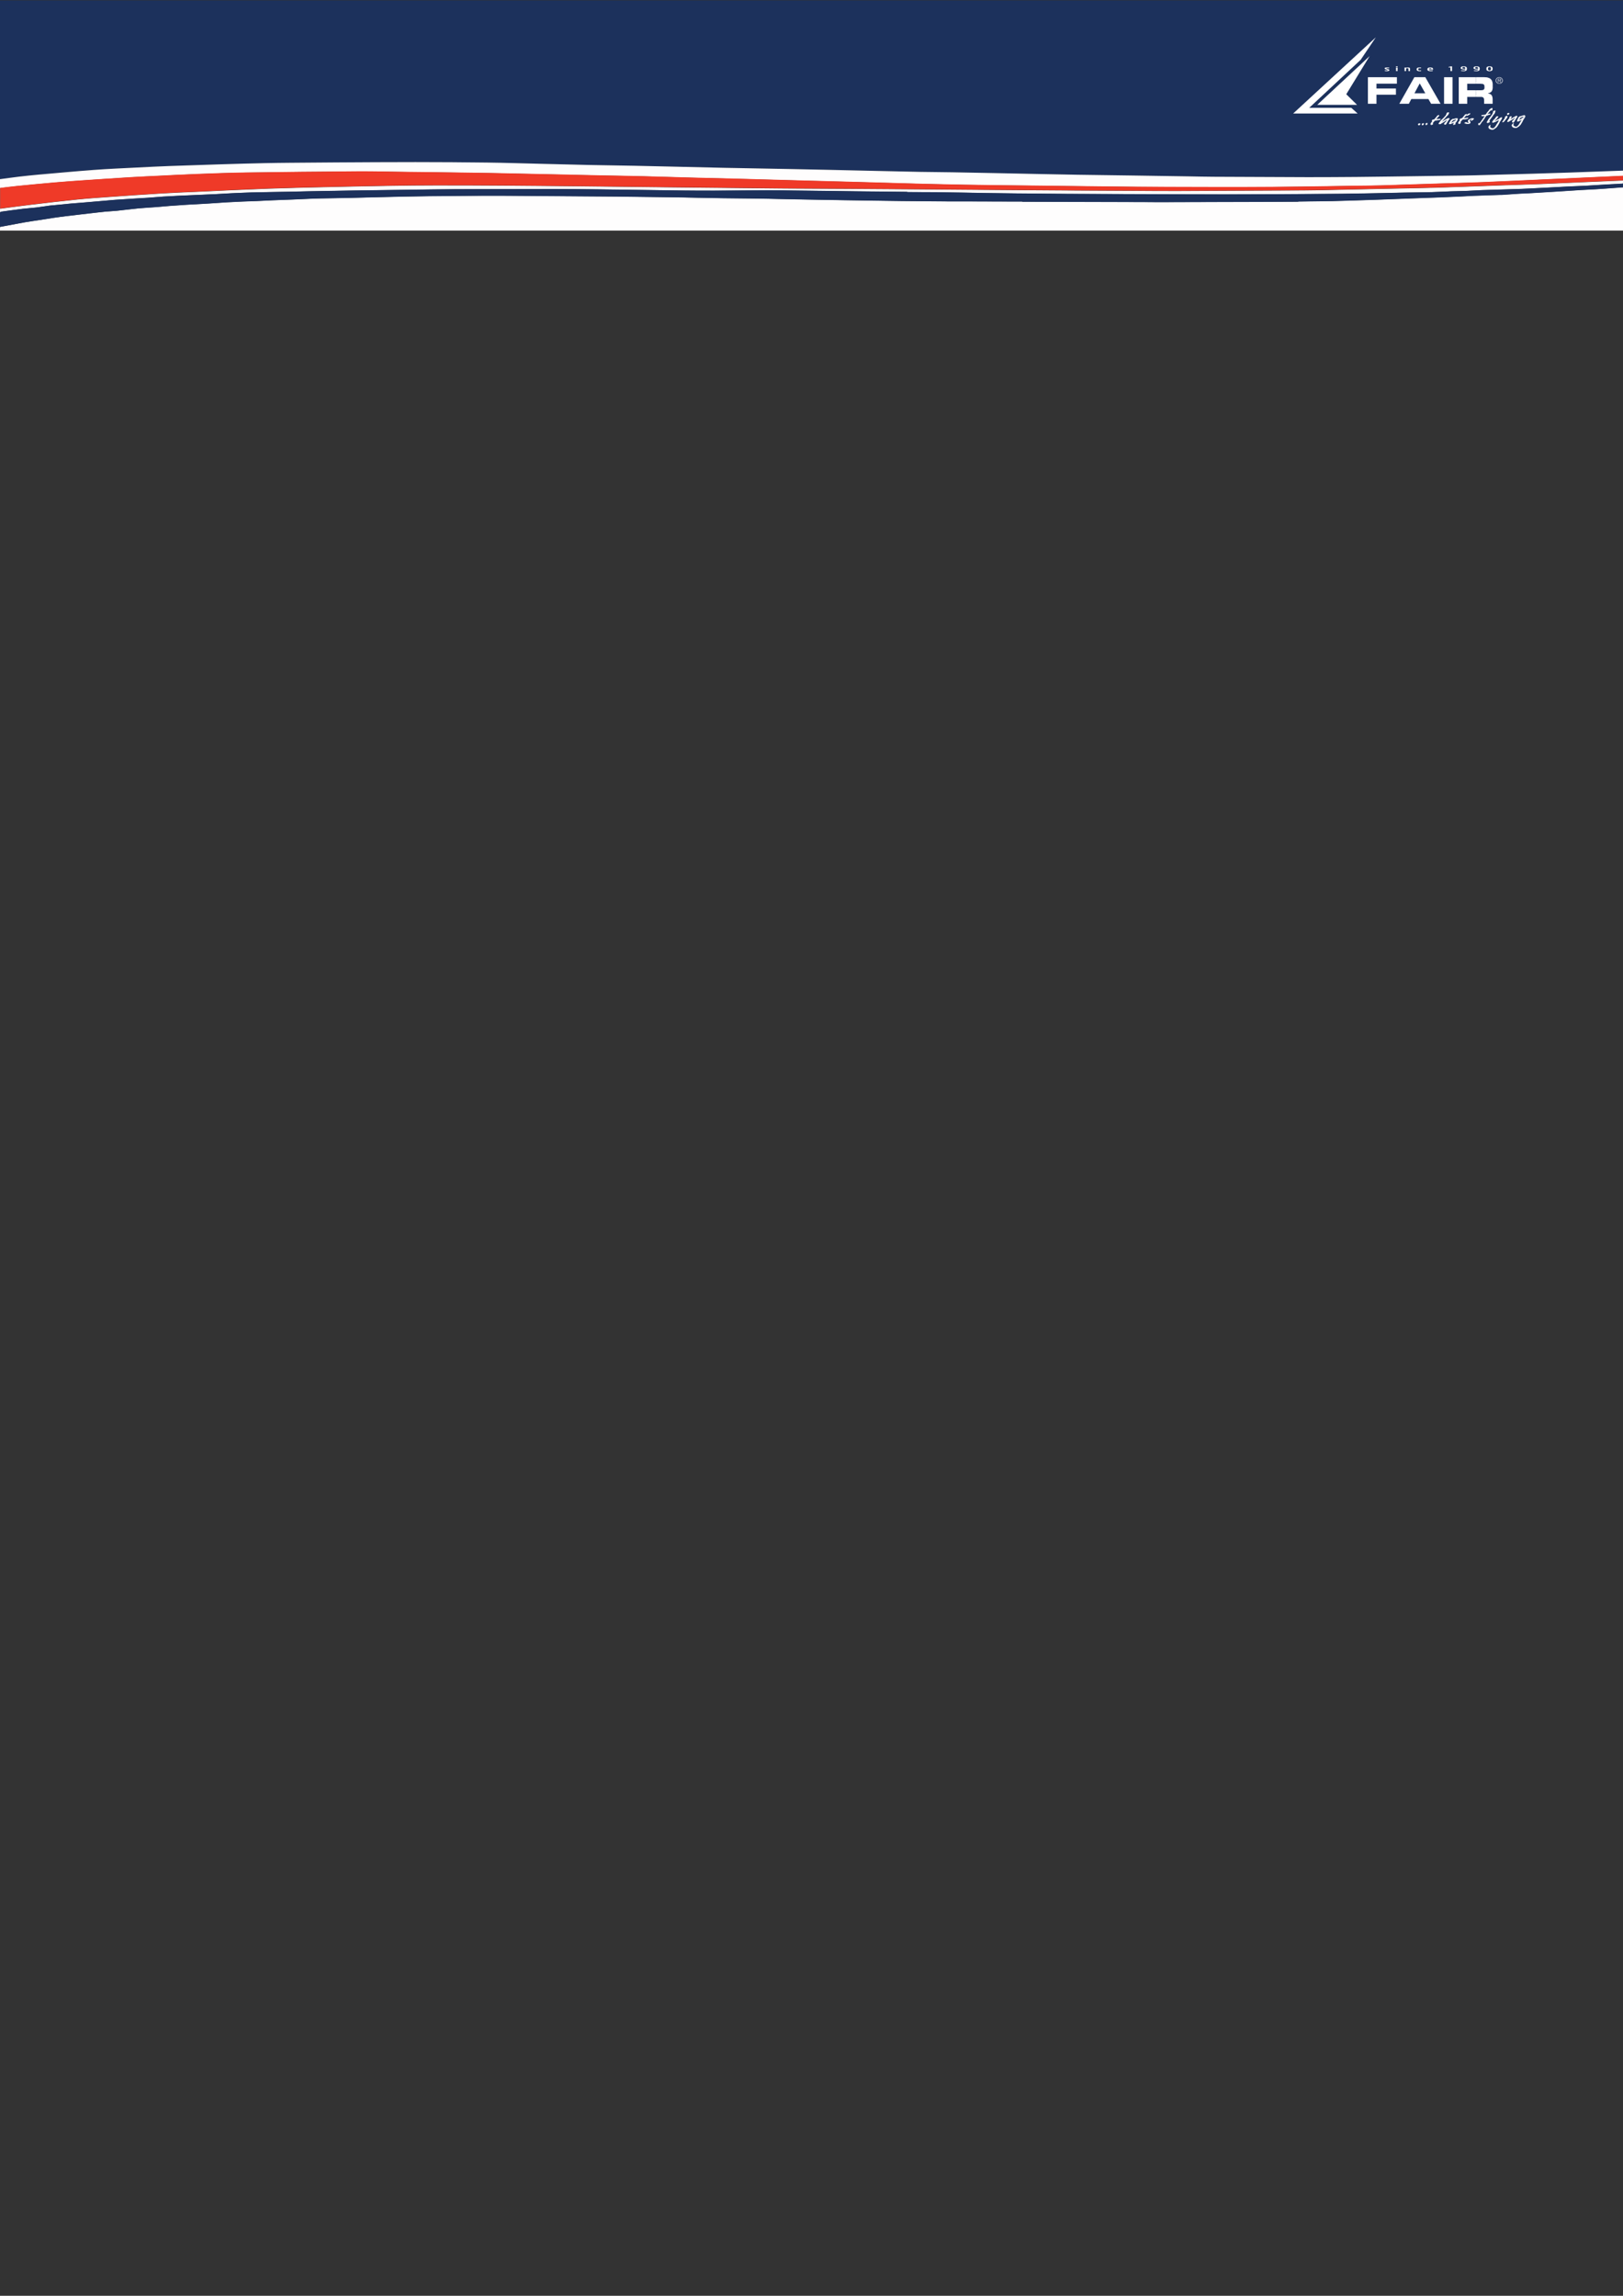 <?xml version="1.0" encoding="utf-8"?>
<!-- Generator: Adobe Illustrator 23.0.3, SVG Export Plug-In . SVG Version: 6.00 Build 0)  -->
<svg version="1.1" xmlns="http://www.w3.org/2000/svg" xmlns:xlink="http://www.w3.org/1999/xlink" x="0px" y="0px"
	 viewBox="0 0 595.28 841.89" style="enable-background:new 0 0 595.28 841.89;" xml:space="preserve">
<rect x="0" y="0" width="595.28" height="841.89" fill="#333333" stroke="none"/>
<style type="text/css">
	.st0{clip-path:url(#SVGID_2_);}
	.st1{fill:#1C315C;}
	.st2{fill:#FEFDFD;}
	.st3{fill:#EF3A28;}
	.st4{fill:#CCD1DA;}
	.st5{fill:#CCD0DA;}
	.st6{fill:#FFFFFF;}
	.st7{fill:#88888A;}
	.st8{fill:none;stroke:#FFFFFF;stroke-width:0.18;stroke-linecap:round;stroke-linejoin:round;stroke-miterlimit:1.414;}
</style>
<g id="Vrstva_1">
	<g>
		<defs>
			<rect id="SVGID_1_" width="595.28" height="841.89"/>
		</defs>
		<clipPath id="SVGID_2_">
			<use xlink:href="#SVGID_1_"  style="overflow:visible;"/>
		</clipPath>
		<g class="st0">
			<g>
				<path class="st1" d="M0,0.15c198.57,0,397.13,0,595.7,0c0,20.8,0,41.6,0,62.4c-0.22,0.01-0.44,0.01-0.67,0.02
					c-6.49,0.23-12.98,0.48-19.46,0.7c-4.46,0.15-8.92,0.29-13.38,0.42c-7.11,0.21-14.22,0.42-21.34,0.59
					c-3.79,0.09-7.59,0.12-11.38,0.18c-6.45,0.09-12.9,0.19-19.35,0.27c-4.22,0.06-8.43,0.12-12.65,0.15
					c-5.93,0.04-11.86,0.1-17.79,0.08c-11.54-0.02-23.08-0.08-34.62-0.15c-3.03-0.02-6.05-0.1-9.08-0.14
					c-6.74-0.1-13.49-0.21-20.23-0.31c-6.9-0.1-13.79-0.18-20.69-0.29c-5.06-0.08-10.12-0.19-15.17-0.29
					c-4.78-0.1-9.57-0.2-14.35-0.3c-5.4-0.11-10.81-0.22-16.21-0.31c-3.92-0.06-7.84-0.08-11.76-0.15
					c-4.49-0.08-8.97-0.19-13.46-0.29c-6.64-0.15-13.29-0.3-19.93-0.45c-4.96-0.11-9.91-0.21-14.87-0.31
					c-7.91-0.15-15.82-0.28-23.73-0.44c-6.3-0.13-12.59-0.3-18.89-0.44c-4.66-0.11-9.32-0.22-13.98-0.31
					c-5.58-0.11-11.16-0.18-16.74-0.29c-6-0.13-12-0.3-17.99-0.44c-6.49-0.16-12.98-0.36-19.48-0.45
					c-8.71-0.11-17.42-0.17-26.13-0.17c-9.75,0-19.5,0.07-29.26,0.12c-5.53,0.03-11.06,0.08-16.59,0.13
					c-3.13,0.03-6.25,0.06-9.38,0.13c-5.45,0.13-10.91,0.28-16.36,0.44c-6.19,0.19-12.39,0.39-18.58,0.62
					c-4.11,0.15-8.22,0.36-12.33,0.57c-5.1,0.26-10.2,0.47-15.29,0.85c-6.87,0.51-13.72,1.15-20.58,1.75
					c-2.32,0.2-4.63,0.45-6.94,0.72C4.74,65.05,2.4,65.38,0,65.7C0,43.78,0,21.96,0,0.15z"/>
				<path class="st2" d="M0,0.15C0,21.96,0,43.78,0,65.7c2.4-0.32,4.74-0.65,7.09-0.93c2.31-0.27,4.62-0.51,6.94-0.72
					c6.86-0.6,13.72-1.24,20.58-1.75c5.09-0.38,10.19-0.59,15.29-0.85c4.11-0.21,8.22-0.42,12.33-0.57
					c6.19-0.23,12.38-0.43,18.58-0.62c5.45-0.17,10.9-0.32,16.36-0.44c3.12-0.07,6.25-0.1,9.38-0.13c5.53-0.05,11.06-0.1,16.59-0.13
					c9.75-0.05,19.5-0.13,29.26-0.12c8.71,0,17.42,0.06,26.13,0.17c6.49,0.08,12.99,0.29,19.48,0.45c6,0.14,12,0.31,17.99,0.44
					c5.58,0.12,11.16,0.19,16.74,0.29c4.66,0.09,9.32,0.2,13.98,0.31c6.3,0.15,12.59,0.31,18.89,0.44
					c7.91,0.16,15.82,0.29,23.73,0.44c4.96,0.09,9.91,0.2,14.87,0.31c6.64,0.14,13.29,0.3,19.93,0.45c4.49,0.1,8.97,0.21,13.46,0.29
					c3.92,0.07,7.84,0.08,11.76,0.15c5.4,0.09,10.81,0.2,16.21,0.31c4.78,0.09,9.57,0.2,14.35,0.3c5.06,0.1,10.12,0.21,15.17,0.29
					c6.89,0.11,13.79,0.19,20.69,0.29c6.74,0.1,13.49,0.2,20.23,0.31c3.03,0.05,6.05,0.13,9.08,0.14
					c11.54,0.06,23.08,0.12,34.62,0.15c5.93,0.01,11.86-0.04,17.79-0.08c4.22-0.03,8.43-0.09,12.65-0.15
					c6.45-0.09,12.9-0.18,19.35-0.27c3.79-0.05,7.59-0.08,11.38-0.18c7.11-0.18,14.22-0.39,21.34-0.59
					c4.46-0.13,8.92-0.26,13.38-0.42c6.49-0.22,12.98-0.47,19.46-0.7c0.22-0.01,0.44-0.01,0.67-0.02c0,0.65,0,1.29,0,1.94
					c-3.04,0.14-6.08,0.28-9.12,0.42c-6.93,0.31-13.87,0.63-20.8,0.94c-7.38,0.33-14.76,0.7-22.14,0.99
					c-5.13,0.21-10.26,0.33-15.39,0.49c-7.31,0.23-14.62,0.49-21.93,0.7c-3.5,0.1-6.99,0.1-10.49,0.15
					c-6.35,0.1-12.7,0.22-19.04,0.29c-6.87,0.08-13.75,0.14-20.62,0.15c-8.56,0.01-17.12-0.02-25.69-0.04
					c-4.39-0.01-8.78-0.02-13.18-0.05c-4.84-0.04-9.67-0.09-14.51-0.15c-8.46-0.1-16.92-0.2-25.37-0.3
					c-4.07-0.05-8.13-0.08-12.2-0.13c-3.82-0.05-7.64-0.1-11.46-0.17c-5.36-0.1-10.71-0.21-16.07-0.35
					c-7.93-0.21-15.86-0.45-23.79-0.67c-6.49-0.18-12.99-0.34-19.48-0.52c-8.1-0.22-16.21-0.46-24.31-0.67
					c-4.98-0.13-9.97-0.23-14.95-0.36c-6.49-0.17-12.99-0.39-19.48-0.55c-4.76-0.12-9.52-0.18-14.28-0.28
					c-9.37-0.2-18.74-0.41-28.11-0.61c-4.56-0.1-9.12-0.22-13.68-0.29c-6.6-0.11-13.19-0.19-19.79-0.28
					c-3.52-0.05-7.05-0.08-10.57-0.12c-6.08-0.07-12.15-0.24-18.23-0.2c-13.64,0.08-27.29,0.23-40.93,0.43
					c-5.95,0.08-11.9,0.31-17.84,0.53c-4.56,0.17-9.11,0.42-13.67,0.64c-3.57,0.17-7.13,0.32-10.7,0.54
					c-5.74,0.35-11.48,0.73-17.21,1.13c-3.51,0.24-7.02,0.49-10.53,0.79c-4.59,0.4-9.18,0.83-13.77,1.29
					c-2.12,0.21-4.23,0.49-6.33,0.74c0,2.57,0,5.09,0,7.57c3.88-0.5,7.7-1.03,11.54-1.49c5.54-0.66,11.07-1.31,16.62-1.87
					c3.89-0.4,7.8-0.66,11.71-0.94c6.5-0.46,13.01-0.92,19.51-1.31c4.48-0.27,8.96-0.43,13.44-0.63c8.62-0.39,17.23-0.82,25.85-1.13
					c7.56-0.27,15.12-0.43,22.68-0.6c7.39-0.17,14.77-0.32,22.16-0.44c5.36-0.09,10.72-0.15,16.07-0.15
					c8.29-0.01,16.57,0.02,24.86,0.08c9.63,0.06,19.25,0.17,28.88,0.26c4.44,0.04,8.88,0.1,13.32,0.15
					c5.73,0.07,11.46,0.13,17.19,0.2c4.74,0.05,9.48,0.1,14.21,0.15c4.84,0.05,9.67,0.1,14.51,0.15c5.01,0.05,10.02,0.11,15.03,0.15
					c7.91,0.05,15.83,0.08,23.74,0.13c8.26,0.05,16.52,0.11,24.79,0.17c6.03,0.04,12.06,0.1,18.08,0.15
					c6.48,0.05,12.95,0.1,19.43,0.15c7.32,0.05,14.64,0.1,21.96,0.15c6.45,0.04,12.9,0.07,19.35,0.1c5.63,0.03,11.27,0.09,16.9,0.07
					c15.36-0.05,30.72-0.14,46.08-0.22c3.13-0.02,6.25-0.08,9.37-0.15c7.78-0.16,15.57-0.33,23.35-0.5
					c5.5-0.12,11.01-0.19,16.51-0.36c7.75-0.24,15.51-0.56,23.26-0.83c4.86-0.17,9.71-0.3,14.57-0.49
					c5.42-0.21,10.85-0.48,16.27-0.71c2.85-0.12,5.7-0.24,8.54-0.36c1.95-0.08,3.9-0.16,5.85-0.24c0,0.35,0,0.69,0,1.04
					c-0.26,0.05-0.52,0.13-0.78,0.14c-1.89,0.11-3.77,0.19-5.66,0.3c-2.37,0.14-4.75,0.32-7.12,0.44c-2.33,0.12-4.67,0.2-7,0.31
					c-1.81,0.09-3.62,0.2-5.43,0.29c-1.96,0.1-3.92,0.2-5.88,0.3c-2.01,0.1-4.02,0.22-6.04,0.29c-3.23,0.12-6.45,0.2-9.68,0.3
					c-1.52,0.05-3.05,0.07-4.57,0.14c-1.96,0.09-3.92,0.22-5.89,0.3c-1.77,0.07-3.55,0.08-5.32,0.14c-2.39,0.09-4.77,0.24-7.15,0.3
					c-3.26,0.08-6.53,0.1-9.79,0.16c-2.17,0.04-4.34,0.1-6.51,0.15c-2.54,0.05-5.09,0.1-7.64,0.15c-3.17,0.05-6.33,0.12-9.5,0.15
					c-7.82,0.06-15.63,0.11-23.45,0.15c-6.43,0.03-12.85,0.05-19.28,0.06c-6.15,0-12.31-0.02-18.46-0.04
					c-13.1-0.04-26.2-0.09-39.3-0.15c-6.14-0.03-12.28-0.1-18.43-0.16c-3.89-0.04-7.77-0.09-11.66-0.15
					c-2.65-0.04-5.29-0.1-7.93-0.15c-3.29-0.05-6.58-0.12-9.87-0.15c-3.5-0.03-7-0.03-10.5-0.05c-0.07-0.03-0.14-0.05-0.2-0.08
					c-5.97-0.06-11.94-0.11-17.91-0.18c-3.74-0.04-7.47-0.1-11.21-0.15c-4.11-0.05-8.22-0.1-12.33-0.15
					c-3.13-0.04-6.25-0.1-9.38-0.09c-6.59,0.03-13.19,0.11-19.78,0.13c-3.91,0.02-7.81-0.02-11.72-0.05
					c-3.56-0.03-7.13-0.1-10.69-0.15c-3.54-0.05-7.08-0.1-10.61-0.15c-3.32-0.05-6.64-0.1-9.95-0.13c-5.33-0.05-10.67-0.11-16-0.11
					c-12.06,0-24.12,0.02-36.18,0.06c-5.03,0.02-10.07,0.11-15.1,0.17c-3.54,0.04-7.07,0.1-10.61,0.15
					c-3.69,0.05-7.38,0.09-11.07,0.15c-5.7,0.09-11.39,0.19-17.08,0.3c-1.98,0.04-3.95,0.11-5.93,0.14
					c-2.54,0.05-5.09,0.09-7.63,0.13c-2.4,0.04-4.79,0.07-7.19,0.14c-2.44,0.07-4.87,0.18-7.31,0.3c-1.92,0.09-3.84,0.23-5.76,0.32
					c-2.26,0.11-4.52,0.2-6.78,0.3c-2.31,0.1-4.62,0.19-6.93,0.3c-1.86,0.09-3.72,0.18-5.58,0.3c-1.9,0.13-3.8,0.31-5.7,0.44
					c-1.64,0.11-3.28,0.18-4.92,0.29c-2.4,0.15-4.8,0.29-7.19,0.47c-2.21,0.17-4.42,0.39-6.63,0.58c-1.8,0.16-3.6,0.31-5.4,0.46
					c-1.32,0.11-2.64,0.19-3.95,0.31c-2.01,0.18-4.02,0.39-6.04,0.59c-0.58,0.06-1.17,0.08-1.75,0.16
					c-1.71,0.23-3.41,0.52-5.12,0.72c-1.62,0.19-3.26,0.28-4.88,0.47c-2.58,0.31-5.16,0.68-7.73,1.03c-0.32,0.04-0.61,0.1-0.6,0.55
					C0.01,79.83,0,81.51,0,83.22c0.81-0.16,1.57-0.31,2.33-0.46c2.31-0.43,4.61-0.88,6.93-1.29c1.55-0.27,3.12-0.48,4.68-0.72
					c2.04-0.31,4.08-0.64,6.12-0.95c1.35-0.2,2.71-0.38,4.06-0.55c1.79-0.22,3.58-0.42,5.38-0.63c1.12-0.13,2.23-0.26,3.35-0.39
					c1.97-0.22,3.95-0.46,5.92-0.66c1.37-0.13,2.75-0.17,4.11-0.31c2.62-0.27,5.24-0.62,7.86-0.87c2.12-0.2,4.25-0.3,6.38-0.46
					c1.71-0.13,3.41-0.31,5.12-0.44c2.08-0.16,4.15-0.3,6.23-0.43c2.73-0.17,5.47-0.3,8.2-0.46c2.27-0.14,4.55-0.32,6.82-0.45
					c1.91-0.11,3.83-0.2,5.74-0.28c1.63-0.07,3.25-0.1,4.88-0.17c2.04-0.09,4.08-0.21,6.12-0.29c2.36-0.1,4.73-0.17,7.09-0.27
					c2.44-0.1,4.88-0.23,7.31-0.32c1.85-0.07,3.7-0.1,5.55-0.13c2.75-0.05,5.5-0.09,8.24-0.14c1.83-0.04,3.66-0.1,5.49-0.15
					c2.15-0.05,4.3-0.1,6.46-0.15c2.47-0.06,4.94-0.13,7.41-0.18c3.07-0.06,6.13-0.11,9.2-0.15c4.39-0.05,8.78-0.09,13.17-0.12
					c4.57-0.03,9.13-0.07,13.7-0.05c14.21,0.09,28.41,0.2,42.62,0.31c3.86,0.03,7.72,0.1,11.58,0.15c3.91,0.05,7.82,0.09,11.73,0.15
					c2.17,0.03,4.34,0.1,6.52,0.14c2.87,0.06,5.73,0.11,8.6,0.15c4.61,0.06,9.22,0.09,13.82,0.15c2.25,0.03,4.49,0.1,6.74,0.14
					c2.5,0.05,4.99,0.1,7.49,0.15c2.67,0.05,5.34,0.1,8.01,0.15c3.02,0.05,6.04,0.1,9.06,0.15c3.29,0.05,6.58,0.1,9.87,0.15
					c3.61,0.05,7.22,0.11,10.84,0.15c5.95,0.06,11.89,0.11,17.84,0.15c2.63,0.02,5.26,0,7.89,0c4.59,0.01,9.18,0.02,13.77,0.04
					c0.05,0,0.11,0,0.16,0c1.49,0,2.97,0,4.46,0c0.07,0.03,0.14,0.05,0.2,0.08c15.14,0.04,30.28,0.08,45.41,0.12
					c1.49,0,2.98,0.04,4.47,0.03c12.43-0.03,24.86-0.06,37.3-0.1c4.62-0.01,9.23-0.04,13.85-0.06c0.07-0.03,0.13-0.05,0.2-0.08
					c4.14-0.05,8.27-0.1,12.41-0.16c1.75-0.03,3.51-0.09,5.26-0.15c3.19-0.1,6.37-0.19,9.56-0.3c2.67-0.09,5.33-0.2,8-0.3
					c2.79-0.1,5.57-0.21,8.36-0.31c2.98-0.11,5.96-0.21,8.94-0.32c2.31-0.09,4.62-0.19,6.94-0.3c1.65-0.08,3.3-0.19,4.95-0.26
					c3.16-0.12,6.32-0.23,9.47-0.33c0.22-0.01,0.45,0.01,0.67,0c2.16-0.15,4.31-0.3,6.47-0.44c1.11-0.07,2.22-0.09,3.33-0.15
					c3.27-0.19,6.54-0.39,9.81-0.59c0.78-0.05,1.56-0.1,2.35-0.15c2.25-0.15,4.51-0.31,6.76-0.44c1.89-0.11,3.79-0.2,5.68-0.3
					c0.78-0.04,1.57-0.09,2.35-0.15c2.71-0.2,5.42-0.39,8.14-0.59c0,5.31,0,10.62,0,15.93c-198.62,0-397.23,0-595.85,0
					c0-27.92,0-55.85,0.01-83.77C-0.14,0.6-0.05,0.37,0,0.15z"/>
				<path class="st3" d="M595.7,66.12c-1.95,0.08-3.9,0.16-5.85,0.24c-2.85,0.12-5.7,0.24-8.54,0.36
					c-5.42,0.24-10.84,0.5-16.27,0.71c-4.86,0.19-9.71,0.32-14.57,0.49c-7.75,0.27-15.5,0.59-23.26,0.83
					c-5.5,0.17-11.01,0.24-16.51,0.36c-7.78,0.17-15.57,0.34-23.35,0.5c-3.12,0.06-6.25,0.13-9.37,0.15
					c-15.36,0.08-30.72,0.17-46.08,0.22c-5.63,0.02-11.27-0.04-16.9-0.07c-6.45-0.03-12.9-0.06-19.35-0.1
					c-7.32-0.04-14.64-0.1-21.96-0.15c-6.48-0.05-12.95-0.1-19.43-0.15c-6.03-0.05-12.06-0.1-18.08-0.15
					c-8.26-0.06-16.52-0.12-24.79-0.17c-7.91-0.05-15.83-0.08-23.74-0.13c-5.01-0.03-10.02-0.1-15.03-0.15
					c-4.84-0.05-9.67-0.1-14.51-0.15c-4.74-0.05-9.48-0.1-14.21-0.15c-5.73-0.06-11.46-0.13-17.19-0.2
					c-4.44-0.05-8.88-0.1-13.32-0.15c-9.63-0.09-19.25-0.2-28.88-0.26c-8.29-0.06-16.57-0.09-24.86-0.08
					c-5.36,0-10.72,0.06-16.07,0.15c-7.39,0.12-14.78,0.27-22.16,0.44c-7.56,0.18-15.12,0.33-22.68,0.6
					c-8.62,0.31-17.23,0.74-25.85,1.13c-4.48,0.2-8.97,0.36-13.44,0.63c-6.51,0.39-13.01,0.85-19.51,1.31
					c-3.9,0.28-7.81,0.54-11.71,0.94c-5.55,0.56-11.08,1.22-16.62,1.87c-3.83,0.46-7.66,0.99-11.54,1.49c0-2.49,0-5,0-7.57
					c2.1-0.25,4.21-0.53,6.33-0.74c4.59-0.45,9.18-0.89,13.77-1.29c3.51-0.3,7.02-0.55,10.53-0.79c5.74-0.39,11.47-0.78,17.21-1.13
					c3.56-0.22,7.13-0.36,10.7-0.54c4.55-0.22,9.11-0.48,13.67-0.64c5.95-0.22,11.89-0.45,17.84-0.53
					c13.64-0.19,27.29-0.34,40.93-0.43c6.08-0.04,12.15,0.13,18.23,0.2c3.52,0.04,7.05,0.07,10.57,0.12
					c6.6,0.09,13.19,0.17,19.79,0.28c4.56,0.08,9.12,0.19,13.68,0.29c9.37,0.21,18.74,0.41,28.11,0.61
					c4.76,0.1,9.52,0.16,14.28,0.28c6.49,0.16,12.99,0.38,19.48,0.55c4.98,0.13,9.97,0.23,14.95,0.36
					c8.1,0.22,16.21,0.45,24.31,0.67c6.49,0.18,12.99,0.34,19.48,0.52c7.93,0.22,15.86,0.46,23.79,0.67
					c5.35,0.14,10.71,0.25,16.07,0.35c3.82,0.07,7.64,0.12,11.46,0.17c4.07,0.05,8.13,0.08,12.2,0.13c8.46,0.1,16.92,0.2,25.37,0.3
					c4.84,0.05,9.67,0.11,14.51,0.15c4.39,0.03,8.78,0.04,13.18,0.05c8.56,0.02,17.12,0.06,25.69,0.04
					c6.87-0.01,13.75-0.07,20.62-0.15c6.35-0.07,12.7-0.19,19.04-0.29c3.5-0.05,7-0.05,10.49-0.15c7.31-0.21,14.62-0.47,21.93-0.7
					c5.13-0.16,10.26-0.28,15.39-0.49c7.38-0.3,14.76-0.66,22.14-0.99c6.93-0.31,13.87-0.62,20.8-0.94
					c3.04-0.14,6.08-0.28,9.12-0.42C595.7,65.03,595.7,65.58,595.7,66.12z"/>
				<path class="st1" d="M476.07,73.99c-4.62,0.02-9.23,0.04-13.85,0.06c-12.43,0.04-24.86,0.07-37.3,0.1
					c-1.49,0-2.98-0.03-4.47-0.03c-15.14-0.04-30.28-0.08-45.41-0.12c-0.07-0.03-0.14-0.05-0.2-0.08c-1.49,0-2.97,0-4.46,0
					c-0.05,0-0.11,0-0.16,0c-4.59-0.01-9.18-0.03-13.77-0.04c-2.63-0.01-5.26,0.01-7.89,0c-5.95-0.04-11.89-0.09-17.84-0.15
					c-3.61-0.04-7.22-0.1-10.84-0.15c-3.29-0.05-6.58-0.1-9.87-0.15c-3.02-0.05-6.04-0.1-9.06-0.15c-2.67-0.05-5.34-0.1-8.01-0.15
					c-2.5-0.05-4.99-0.1-7.49-0.15c-2.25-0.05-4.49-0.12-6.74-0.14c-4.61-0.06-9.22-0.1-13.82-0.15c-2.87-0.04-5.73-0.09-8.6-0.15
					c-2.17-0.04-4.34-0.11-6.52-0.14c-3.91-0.06-7.82-0.1-11.73-0.15c-3.86-0.05-7.72-0.12-11.58-0.15
					c-14.21-0.11-28.41-0.23-42.62-0.31c-4.57-0.03-9.13,0.02-13.7,0.05c-4.39,0.03-8.78,0.07-13.17,0.12
					c-3.07,0.03-6.13,0.09-9.2,0.15c-2.47,0.05-4.94,0.12-7.41,0.18c-2.15,0.05-4.3,0.1-6.46,0.15c-1.83,0.05-3.66,0.11-5.49,0.15
					c-2.75,0.06-5.5,0.09-8.24,0.14c-1.85,0.03-3.7,0.06-5.55,0.13c-2.44,0.09-4.88,0.22-7.31,0.32c-2.36,0.1-4.73,0.17-7.09,0.27
					c-2.04,0.09-4.08,0.2-6.12,0.29c-1.63,0.07-3.25,0.11-4.88,0.17c-1.91,0.08-3.83,0.17-5.74,0.28c-2.27,0.13-4.55,0.31-6.82,0.45
					c-2.73,0.17-5.47,0.3-8.2,0.46c-2.08,0.13-4.15,0.27-6.23,0.43c-1.71,0.13-3.41,0.31-5.12,0.44c-2.12,0.16-4.26,0.26-6.38,0.46
					c-2.62,0.25-5.24,0.6-7.86,0.87c-1.37,0.14-2.75,0.18-4.11,0.31c-1.98,0.19-3.95,0.43-5.92,0.66c-1.12,0.13-2.23,0.26-3.35,0.39
					c-1.79,0.21-3.59,0.41-5.38,0.63c-1.36,0.17-2.71,0.34-4.06,0.55c-2.04,0.3-4.08,0.63-6.12,0.95c-1.56,0.24-3.13,0.44-4.68,0.72
					c-2.31,0.4-4.62,0.85-6.93,1.29C1.57,82.9,0.81,83.06,0,83.22c0-1.7,0.01-3.39-0.01-5.08c0-0.45,0.28-0.51,0.6-0.55
					c2.58-0.35,5.15-0.72,7.73-1.03c1.62-0.2,3.25-0.28,4.88-0.47c1.71-0.21,3.41-0.49,5.12-0.72c0.58-0.08,1.17-0.1,1.75-0.16
					c2.01-0.2,4.02-0.4,6.04-0.59c1.32-0.12,2.64-0.2,3.95-0.31c1.8-0.15,3.6-0.3,5.4-0.46c2.21-0.19,4.42-0.41,6.63-0.58
					c2.4-0.18,4.79-0.32,7.19-0.47c1.64-0.1,3.28-0.17,4.92-0.29c1.9-0.13,3.8-0.31,5.7-0.44c1.86-0.12,3.72-0.21,5.58-0.3
					c2.31-0.11,4.62-0.2,6.93-0.3c2.26-0.1,4.52-0.19,6.78-0.3c1.92-0.09,3.84-0.23,5.76-0.32c2.44-0.11,4.87-0.22,7.31-0.3
					c2.4-0.07,4.79-0.1,7.19-0.14c2.54-0.05,5.09-0.08,7.63-0.13c1.98-0.04,3.95-0.11,5.93-0.14c5.69-0.11,11.39-0.21,17.08-0.3
					c3.69-0.06,7.38-0.1,11.07-0.15c3.54-0.05,7.07-0.1,10.61-0.15c5.03-0.06,10.07-0.16,15.1-0.17
					c12.06-0.04,24.12-0.06,36.18-0.06c5.33,0,10.67,0.06,16,0.11c3.32,0.03,6.64,0.08,9.95,0.13c3.54,0.05,7.08,0.1,10.61,0.15
					c3.56,0.05,7.13,0.11,10.69,0.15c3.91,0.04,7.81,0.07,11.72,0.05c6.59-0.03,13.19-0.11,19.78-0.13
					c3.12-0.01,6.25,0.05,9.38,0.09c4.11,0.05,8.22,0.1,12.33,0.15c3.74,0.05,7.47,0.11,11.21,0.15c5.97,0.07,11.94,0.12,17.91,0.18
					c0.07,0.03,0.14,0.05,0.2,0.08c3.5,0.01,7,0.01,10.5,0.05c3.29,0.03,6.58,0.09,9.87,0.15c2.65,0.04,5.29,0.11,7.93,0.15
					c3.89,0.06,7.77,0.11,11.66,0.15c6.14,0.06,12.28,0.13,18.43,0.16c13.1,0.06,26.2,0.11,39.3,0.15
					c6.15,0.02,12.31,0.04,18.46,0.04c6.43,0,12.85-0.02,19.28-0.06c7.82-0.04,15.63-0.09,23.45-0.15c3.17-0.03,6.33-0.09,9.5-0.15
					c2.55-0.04,5.09-0.1,7.64-0.15c2.17-0.05,4.34-0.11,6.51-0.15c3.26-0.06,6.53-0.08,9.79-0.16c2.39-0.06,4.77-0.21,7.15-0.3
					c1.77-0.07,3.55-0.07,5.32-0.14c1.96-0.08,3.92-0.21,5.89-0.3c1.52-0.07,3.05-0.09,4.57-0.14c3.23-0.1,6.45-0.19,9.68-0.3
					c2.01-0.07,4.03-0.19,6.04-0.29c1.96-0.1,3.92-0.2,5.88-0.3c1.81-0.1,3.62-0.21,5.43-0.29c2.33-0.11,4.67-0.18,7-0.31
					c2.38-0.13,4.75-0.3,7.12-0.44c1.89-0.11,3.77-0.19,5.66-0.3c0.26-0.01,0.52-0.09,0.78-0.14c0,0.5,0,0.99,0,1.49
					c-2.71,0.2-5.42,0.4-8.14,0.59c-0.78,0.06-1.57,0.11-2.35,0.15c-1.89,0.1-3.79,0.19-5.68,0.3c-2.26,0.14-4.51,0.3-6.76,0.44
					c-0.78,0.05-1.56,0.11-2.35,0.15c-3.27,0.2-6.54,0.4-9.81,0.59c-1.11,0.06-2.22,0.08-3.33,0.15c-2.16,0.14-4.31,0.3-6.47,0.44
					c-0.22,0.01-0.45,0-0.67,0c-3.16,0.11-6.32,0.21-9.47,0.33c-1.65,0.07-3.3,0.18-4.95,0.26c-2.31,0.11-4.62,0.21-6.94,0.3
					c-2.98,0.11-5.96,0.21-8.94,0.32c-2.79,0.1-5.57,0.21-8.36,0.31c-2.67,0.1-5.33,0.21-8,0.3c-3.19,0.11-6.37,0.2-9.56,0.3
					c-1.75,0.05-3.51,0.12-5.26,0.15c-4.14,0.06-8.27,0.11-12.41,0.16C476.2,73.94,476.13,73.96,476.07,73.99z"/>
				<path class="st4" d="M332.85,70.4c-0.07-0.03-0.14-0.05-0.2-0.08C332.72,70.35,332.78,70.37,332.85,70.4z"/>
				<path class="st5" d="M370.22,73.9c0.05,0,0.11,0,0.16,0C370.33,73.91,370.28,73.91,370.22,73.9z"/>
				<path class="st5" d="M374.84,73.91c0.07,0.03,0.14,0.05,0.2,0.08C374.98,73.96,374.91,73.93,374.84,73.91z"/>
				<path class="st5" d="M476.07,73.99c0.07-0.03,0.13-0.05,0.2-0.08C476.2,73.94,476.13,73.96,476.07,73.99z"/>
			</g>
		</g>
	</g>
</g>
<g id="Vrstva_2">
	<g id="XMLID_1_">
		<g>
			<polygon class="st6" points="558.43,43.34 558.45,43.24 558.43,43.22 558.8,42.89 558.75,42.98 558.54,43.27 558.45,43.34 
				558.43,43.35 			"/>
			<polygon class="st6" points="558.36,43.59 558.4,43.43 558.43,43.35 558.45,43.34 558.54,43.27 558.75,42.98 558.8,42.89 
				559.27,42.47 559.27,42.56 559.25,42.66 559.15,42.87 559.04,43.06 558.96,43.2 558.87,43.27 558.78,43.34 558.64,43.45 
				558.4,43.64 558.32,43.69 			"/>
			<polygon class="st6" points="556.51,44.27 556.62,43.99 556.81,43.55 556.86,43.45 556.9,43.34 556.97,43.22 557.04,43.1 
				557.11,43.01 557.23,42.94 557.4,42.8 557.49,42.75 557.58,42.7 557.77,42.68 557.86,42.66 557.89,42.63 557.91,42.66 
				557.93,42.73 557.93,42.77 558,42.68 558.15,42.59 558.22,42.54 558.31,42.49 558.66,42.42 558.92,42.35 559.04,42.33 
				559.13,42.35 559.2,42.38 559.25,42.4 559.27,42.47 558.8,42.89 558.82,42.8 558.8,42.73 558.78,42.7 558.73,42.68 558.66,42.68 
				558.33,42.73 558.26,42.75 558.22,42.82 558.19,42.84 558.15,42.91 558.03,42.94 557.93,42.94 557.84,42.96 557.77,43.01 
				557.7,43.06 557.56,43.2 557.42,43.41 557.33,43.57 557.14,43.8 557,44.04 556.97,44.06 556.95,44.11 557.09,44.11 557.23,44.06 
				557.35,44.01 557.49,43.97 557.68,43.83 557.96,43.64 558.24,43.45 558.38,43.38 558.43,43.35 558.4,43.43 558.36,43.59 
				558.32,43.69 558.26,43.73 558.05,43.87 557.82,44.04 557.77,44.08 557.65,44.11 557.54,44.13 557.47,44.18 557.3,44.29 
				557.19,44.34 557.09,44.36 557.02,44.41 556.93,44.46 556.74,44.48 556.62,44.51 556.53,44.48 556.51,44.44 556.48,44.41 
				556.48,44.39 			"/>
			<polygon class="st6" points="554.77,46.45 554.7,46.35 554.59,46.21 554.56,46.12 554.54,46.03 554.54,45.91 554.59,45.82 
				554.66,45.7 554.75,45.61 554.8,45.53 554.94,45.39 554.98,45.37 555.1,45.32 555.17,45.32 555.1,45.39 555.05,45.44 
				555.01,45.61 555.01,45.91 555.05,46 555.1,46.12 555.34,46.31 555.48,46.38 555.64,46.45 555.78,46.49 555.94,46.52 
				556.08,46.52 556.13,46.54 556.18,46.54 556.27,46.52 556.37,46.47 556.72,46.19 556.9,46.03 557.07,45.82 557.3,45.46 
				557.68,44.83 557.79,44.62 557.93,44.46 558,44.39 558.03,44.32 558.1,44.18 558.24,43.9 558.31,43.73 558.32,43.69 558.4,43.64 
				558.64,43.45 558.78,43.34 558.87,43.27 558.96,43.2 559.04,43.06 559.15,42.87 559.25,42.66 559.27,42.56 559.27,42.47 
				559.32,42.47 559.34,42.49 559.34,42.73 559.27,42.94 559.18,43.13 559.06,43.27 559.01,43.34 558.96,43.41 558.85,43.62 
				558.75,43.8 558.71,43.87 558.66,43.92 558.57,43.99 558.54,44.08 558.47,44.27 558.36,44.53 558.15,44.88 558,45.14 
				557.89,45.32 557.75,45.56 557.54,45.82 557.37,46 557.21,46.17 556.97,46.35 556.55,46.63 556.41,46.73 556.27,46.78 
				556.15,46.82 556.06,46.85 555.66,46.85 555.43,46.8 555.12,46.7 554.89,46.59 554.82,46.54 554.77,46.49 			"/>
			<polygon class="st6" points="552.9,41.96 552.88,41.84 552.88,41.74 552.9,41.67 552.95,41.63 553.04,41.58 553.18,41.51 
				553.3,41.49 553.39,41.49 553.46,41.53 553.49,41.6 553.49,41.67 553.44,41.77 553.37,41.86 553.28,41.93 553.13,42.03 
				553.04,42.07 552.99,42.05 			"/>
			<polygon class="st6" points="552.88,44.58 552.95,44.44 553.09,44.2 553.23,43.97 553.32,43.83 553.51,43.59 553.58,43.52 
				553.63,43.45 553.7,43.31 553.74,43.17 553.77,43.1 553.72,43.06 553.65,43.01 553.81,42.89 553.93,42.82 554.12,42.77 
				554.28,42.73 554.33,42.73 554.35,42.75 554.35,42.87 554.28,43.03 554.21,43.2 554.09,43.38 554.07,43.41 554.02,43.5 
				553.98,43.62 553.93,43.76 553.89,43.86 554.09,43.76 554.23,43.64 554.33,43.62 554.4,43.59 554.42,43.57 554.54,43.48 
				554.7,43.36 554.87,43.29 554.96,43.24 555.01,43.22 555.08,43.15 555.15,43.08 555.22,43.03 555.41,42.94 555.76,42.75 
				556.01,42.63 556.11,42.59 556.32,42.59 556.44,42.63 556.46,42.66 556.48,42.7 556.46,42.75 556.39,42.87 556.23,43.08 
				555.94,43.55 555.71,43.92 555.64,44.04 555.52,44.25 555.41,44.46 555.15,44.79 555.1,44.83 555.01,44.86 554.89,44.86 
				554.82,44.83 554.77,44.81 554.75,44.76 554.7,44.67 554.68,44.6 554.68,44.58 554.77,44.41 554.96,44.2 555.03,44.13 
				555.1,44.08 555.15,44.04 555.31,43.83 555.52,43.57 555.76,43.27 555.83,43.15 555.87,43.01 555.57,43.1 555.48,43.15 
				555.38,43.22 555.31,43.29 555.24,43.34 555.05,43.48 554.84,43.62 554.12,44.06 553.3,44.58 553.21,44.6 552.9,44.6 			"/>
			<polygon class="st6" points="551.07,44.74 551.12,44.67 551.14,44.62 551.24,44.48 551.43,44.22 551.52,44.08 551.59,43.99 
				551.71,43.83 551.87,43.59 552.01,43.34 552.17,43.08 552.13,43.06 552.08,43.03 552.06,42.96 552.1,42.89 552.24,42.77 
				552.41,42.66 552.5,42.61 552.62,42.59 552.67,42.59 552.78,42.61 552.83,42.63 552.83,42.75 552.78,42.96 552.74,43.08 
				552.67,43.17 552.53,43.36 552.22,43.76 551.82,44.25 551.68,44.44 551.54,44.58 551.47,44.62 551.36,44.69 551.24,44.74 
				551.14,44.76 551.1,44.76 			"/>
			<polygon class="st6" points="549.9,28.83 550.18,28.83 550.28,28.85 550.37,28.88 550.44,28.92 550.49,28.97 550.51,29.04 
				550.54,29.11 550.56,29.2 550.54,29.27 550.51,29.37 550.47,29.41 550.42,29.48 550.35,29.53 550.28,29.55 550.11,29.58 
				550.56,30.21 550.32,30.21 549.93,29.58 549.9,29.58 549.9,29.44 550.04,29.44 550.21,29.41 550.28,29.39 550.32,29.34 
				550.37,29.27 550.4,29.2 550.35,29.06 550.32,29.02 550.25,28.99 550.14,28.95 549.9,28.95 			"/>
			<polygon class="st6" points="549.9,28.46 549.9,28.29 550.16,28.31 550.4,28.38 550.61,28.5 550.79,28.64 550.96,28.83 
				551.07,29.04 551.14,29.27 551.17,29.51 551.14,29.77 551.07,30 550.96,30.21 550.79,30.37 550.61,30.54 550.4,30.63 
				550.16,30.7 549.9,30.72 549.9,30.58 550.11,30.56 550.32,30.49 550.51,30.4 550.68,30.26 550.79,30.12 550.89,29.93 
				550.96,29.72 550.98,29.51 550.96,29.3 550.89,29.09 550.79,28.9 550.68,28.76 550.51,28.62 550.32,28.53 550.11,28.46 			"/>
			<polygon class="st6" points="549.43,30.21 549.43,28.83 549.9,28.83 549.9,28.95 549.6,28.95 549.6,29.44 549.9,29.44 
				549.9,29.58 549.6,29.58 549.6,30.21 			"/>
			<polygon class="st6" points="548.64,29.77 548.62,29.51 548.64,29.27 548.71,29.04 548.83,28.83 548.99,28.64 549.18,28.5 
				549.41,28.38 549.65,28.31 549.9,28.29 549.9,28.46 549.67,28.46 549.46,28.53 549.27,28.62 549.11,28.76 548.99,28.9 
				548.9,29.09 548.83,29.3 548.8,29.51 548.83,29.72 548.9,29.93 548.99,30.12 549.11,30.26 549.27,30.4 549.46,30.49 
				549.67,30.56 549.9,30.58 549.9,30.72 549.65,30.7 549.41,30.63 549.18,30.54 548.99,30.37 548.83,30.21 548.71,30 			"/>
			<polygon class="st6" points="546.02,46.73 545.99,46.63 546.02,46.52 546.04,46.42 546.11,46.33 546.2,46.21 546.25,46.17 
				546.39,46 546.46,45.98 546.56,45.96 546.6,45.93 546.63,45.96 546.58,46 546.53,46.05 546.49,46.21 546.46,46.4 546.46,46.52 
				546.51,46.61 546.58,46.73 546.67,46.82 546.79,46.92 546.93,46.99 547.09,47.06 547.23,47.1 547.4,47.13 547.54,47.15 
				547.63,47.15 547.73,47.13 547.82,47.08 548.17,46.8 548.36,46.63 548.52,46.42 548.76,46.07 549.13,45.44 549.25,45.25 
				549.39,45.07 549.46,45 549.48,44.93 549.55,44.81 549.69,44.51 549.76,44.34 549.83,44.2 549.86,44.04 549.88,43.94 
				549.9,43.85 549.9,43.83 549.83,43.87 549.65,43.97 549.51,44.06 549.41,44.13 549.29,44.18 549.13,44.22 549.01,44.29 
				548.83,44.39 548.66,44.48 548.55,44.55 548.45,44.62 548.33,44.67 548.03,44.76 547.73,44.86 547.52,44.86 547.37,44.81 
				547.35,44.79 547.42,44.67 547.73,44.22 547.82,44.06 547.96,43.97 548.05,43.9 548.1,43.83 548.17,43.73 548.29,43.62 
				548.41,43.5 548.48,43.41 548.57,43.29 548.78,42.96 548.85,42.87 548.9,42.82 549.01,42.8 549.13,42.75 549.39,42.73 
				549.43,42.75 549.46,42.77 549.41,42.87 549.29,43.01 549.18,43.17 548.85,43.57 548.69,43.76 548.48,43.94 548.31,44.06 
				548.19,44.2 548.1,44.29 548.05,44.39 548.03,44.41 548.05,44.44 548.1,44.44 548.38,44.39 548.57,44.34 548.73,44.25 
				548.8,44.2 549.04,44.06 549.34,43.92 549.62,43.78 549.9,43.62 549.97,43.55 550.02,43.5 550.14,43.38 550.3,43.27 
				550.49,43.17 550.72,43.08 550.77,43.08 550.79,43.1 550.82,43.17 550.79,43.34 550.72,43.55 550.63,43.73 550.58,43.83 
				550.54,43.87 550.47,43.94 550.42,44.01 550.3,44.22 550.21,44.44 550.16,44.48 550.11,44.53 550.02,44.6 550,44.69 
				549.93,44.88 549.81,45.14 549.6,45.51 549.46,45.75 549.34,45.93 549.2,46.17 549.01,46.42 548.83,46.61 548.69,46.78 
				548.43,46.96 548.01,47.27 547.89,47.34 547.75,47.41 547.61,47.43 547.52,47.45 547.14,47.45 546.88,47.41 546.6,47.31 
				546.34,47.2 546.27,47.15 546.25,47.1 546.23,47.06 546.16,46.99 546.04,46.82 			"/>
			<polygon class="st6" points="545.43,44.79 545.71,44.27 545.88,43.99 546.02,43.76 546.11,43.62 546.6,43.03 546.72,42.89 
				546.95,42.59 547.19,42.24 547.42,41.91 547.56,41.72 547.59,41.7 547.56,41.63 547.56,41.56 547.59,41.46 547.68,41.28 
				547.7,41.16 547.73,41.04 547.7,40.88 547.84,40.79 547.96,40.72 548.08,40.67 548.19,40.65 548.26,40.65 548.38,40.67 
				548.41,40.67 548.41,40.69 548.38,40.81 548.26,41.18 548.19,41.39 548.17,41.49 548.12,41.56 547.98,41.72 547.91,41.79 
				547.75,42 547.66,42.12 547.42,42.49 547.14,42.89 546.98,43.13 546.6,43.62 546.34,43.99 546.11,44.39 546.04,44.53 
				546.02,44.62 546.13,44.58 546.3,44.48 546.32,44.58 546.37,44.65 546.2,44.76 546.04,44.9 545.97,44.93 545.83,44.97 
				545.6,45.02 545.52,45 545.48,44.95 545.48,44.93 545.45,44.93 545.41,44.83 			"/>
			<path class="st6" d="M545.88,25.65l0.04,0.07l0.1,0.04l0.09,0.05l0.09,0.02h0.21l0.12-0.02l0.07-0.05l0.1-0.04l0.04-0.07
				l0.07-0.1l0.03-0.11V25.3v-0.33l-0.03-0.12l-0.07-0.09l-0.04-0.07l-0.1-0.05l-0.07-0.02l-0.12-0.03h-0.21l-0.09,0.03l-0.09,0.02
				l-0.1,0.05l-0.04,0.07l-0.05,0.09l-0.05,0.12v0.47l0.05,0.11L545.88,25.65z M545.24,25.67l-0.04-0.16l-0.03-0.21v-0.17l0.03-0.21
				l0.04-0.16l0.1-0.14l0.14-0.12l0.16-0.07l0.19-0.07l0.23-0.02h0.5l0.23,0.02l0.19,0.07l0.16,0.07l0.14,0.12l0.09,0.14l0.05,0.16
				l0.03,0.21v0.17l-0.03,0.21l-0.05,0.16l-0.09,0.14l-0.14,0.09l-0.16,0.1l-0.19,0.04l-0.23,0.05h-0.5l-0.23-0.05L545.64,26
				l-0.16-0.1l-0.14-0.09L545.24,25.67z"/>
			<polygon class="st6" points="543.04,30.72 541.29,30.72 541.29,28.31 544.45,28.31 544.87,28.34 545.27,28.36 545.62,28.43 
				545.92,28.53 546.2,28.64 546.46,28.76 546.67,28.92 546.86,29.11 547.02,29.3 547.16,29.51 547.28,29.77 547.42,30.28 
				547.47,30.58 547.49,30.89 547.49,32.29 547.42,32.71 547.37,32.9 547.33,33.06 547.26,33.23 547.16,33.39 547.07,33.53 
				546.95,33.67 546.79,33.79 546.65,33.88 546.46,34 546.25,34.07 546.02,34.14 545.76,34.21 545.76,34.26 546.09,34.33 
				546.41,34.42 546.7,34.56 546.84,34.66 547.07,34.89 547.26,35.22 547.33,35.4 547.37,35.59 547.42,35.83 547.45,36.08 
				547.47,36.39 547.47,38.05 544.35,38.05 544.35,36.88 544.33,36.53 544.28,36.22 544.24,36.11 544.19,35.99 544.14,35.9 
				544.07,35.83 543.98,35.76 543.89,35.68 543.79,35.64 543.68,35.59 543.39,35.54 541.29,35.54 541.29,33.09 543.3,33.09 
				543.58,33.06 543.84,33.02 544.05,32.95 544.21,32.85 544.33,32.71 544.42,32.53 544.47,32.32 544.47,31.78 544.45,31.47 
				544.42,31.36 544.4,31.24 544.33,31.15 544.28,31.05 544.21,30.98 544.12,30.91 543.93,30.82 543.68,30.77 543.37,30.75 			"/>
			<polygon class="st6" points="542.67,45.77 542.46,45.77 542.34,45.75 542.22,45.68 542.27,45.61 542.29,45.44 542.32,45.21 
				542.48,45.35 542.55,45.37 542.6,45.39 542.97,44.95 543.3,44.51 544.07,43.41 544.68,42.54 544.73,42.4 544.26,42.47 
				544.03,42.49 543.98,42.49 543.93,42.52 543.72,42.49 543.49,42.45 543.44,42.38 543.42,42.31 543.54,42.28 543.63,42.26 
				544,42.21 544.68,42.14 544.85,42.1 544.99,42.05 545.55,41.23 545.9,40.86 546.11,40.6 546.2,40.43 546.27,40.32 546.3,40.27 
				546.37,40.22 546.65,39.99 546.86,39.85 547,39.76 547.16,39.73 547.37,39.76 547.33,39.9 547.28,40.08 547.21,40.34 
				547.16,40.5 547.14,40.53 547.12,40.5 547.12,40.32 547.09,40.2 547.07,40.18 547,40.15 546.91,40.18 546.58,40.53 546.25,40.9 
				545.88,41.32 545.71,41.53 545.5,41.77 545.45,41.86 545.45,41.96 545.95,41.84 546.41,41.74 546.44,41.72 546.53,41.77 
				546.56,41.79 546.53,41.86 546.46,41.91 546.32,41.96 545.95,42.1 545.62,42.19 545.48,42.24 545.27,42.26 545.06,42.49 
				544.8,42.8 544.61,43.1 544.38,43.48 544.21,43.73 543.75,44.36 543.37,44.81 542.76,45.72 			"/>
			<path class="st6" d="M541.08,24.74l-0.03,0.07v0.18l0.05,0.07l0.05,0.05l0.07,0.05l0.18,0.02l0.24,0.02l0.49-0.02v-0.14
				l-0.05-0.23l-0.04-0.07l-0.07-0.08l-0.07-0.04l-0.1-0.03l-0.23-0.02l-0.21,0.02l-0.07,0.03l-0.1,0.02l-0.04,0.05L541.08,24.74z
				 M540.75,24.48l0.16-0.07l0.19-0.05l0.21-0.02h0.49l0.24,0.02l0.18,0.07l0.17,0.07l0.14,0.09l0.09,0.12l0.07,0.17l0.03,0.16v0.28
				l-0.03,0.19l-0.04,0.16l-0.1,0.14l-0.14,0.09l-0.16,0.1l-0.21,0.04l-0.24,0.05h-0.28l-0.49-0.02l-0.33-0.03l-0.07-0.02h-0.02
				v-0.16l0.02-0.05h0.07l0.38,0.02h0.44l0.26-0.02l0.12-0.02l0.07-0.05l0.07-0.05l0.04-0.07l0.03-0.09l0.02-0.12l-0.28,0.03h-0.54
				l-0.19-0.03l-0.18-0.04l-0.17-0.05l-0.14-0.07l-0.09-0.09l-0.07-0.1l-0.03-0.14V24.9l0.03-0.12l0.07-0.12l0.07-0.09L540.75,24.48
				z"/>
			<polygon class="st6" points="541.29,35.54 538.15,35.54 538.15,38.05 535.04,38.05 535.04,28.31 541.29,28.31 541.29,30.72 
				538.15,30.72 538.15,33.09 541.29,33.09 			"/>
			<polygon class="st6" points="537.92,42.38 538.06,42.21 538.24,42.03 538.55,41.81 538.69,41.74 538.85,41.7 539.04,41.65 
				539.16,41.65 539.18,41.67 539.18,41.7 539.13,41.77 539.02,41.86 538.88,41.98 538.66,42.12 538.48,42.21 538.03,42.38 
				537.89,42.42 537.89,42.4 			"/>
			<polygon class="st6" points="537.33,45.18 537.24,45.16 537.21,45.14 537.19,45.11 537.21,45.07 537.28,45.04 537.38,45 
				537.49,44.97 537.56,44.93 537.71,44.86 537.75,44.86 537.8,44.88 537.82,44.95 537.99,45 538.22,45.04 538.43,45.09 
				538.64,45.11 538.76,45.11 538.81,45.09 538.81,45.02 538.78,44.97 538.73,44.88 538.66,44.76 538.57,44.65 538.52,44.53 
				538.5,44.44 538.5,44.34 538.52,44.27 538.57,44.18 538.69,44.04 538.73,43.97 538.81,43.9 538.92,43.83 539.18,43.71 
				539.46,43.59 539.72,43.5 540,43.45 540.23,43.45 540.37,43.48 540.47,43.5 540.51,43.55 540.51,43.59 540.49,43.64 
				540.44,43.69 540.33,43.8 540.12,43.94 539.88,44.11 539.65,44.22 539.53,44.22 539.51,44.2 539.62,44.11 539.84,43.97 
				539.95,43.85 539.98,43.8 539.98,43.76 539.95,43.73 539.91,43.71 539.84,43.69 539.67,43.71 539.55,43.73 539.39,43.78 
				539.27,43.83 539.2,43.87 539.13,43.94 539.09,44.01 539.02,44.08 538.97,44.22 538.97,44.36 539.02,44.44 539.09,44.51 
				539.13,44.58 539.16,44.62 539.2,44.69 539.27,44.81 539.27,45.04 539.23,45.09 539.09,45.18 538.9,45.28 538.73,45.32 
				538.41,45.35 538.06,45.35 537.68,45.28 			"/>
			<path class="st6" d="M536.39,24.74l-0.04,0.07v0.18l0.04,0.07l0.05,0.05l0.09,0.05l0.19,0.02l0.21,0.02l0.49-0.02v-0.26
				l-0.04-0.11l-0.05-0.07l-0.07-0.08l-0.07-0.04l-0.09-0.03l-0.21-0.02l-0.22,0.02l-0.09,0.03l-0.09,0.02l-0.05,0.05L536.39,24.74z
				 M535.76,24.92v-0.14l0.07-0.12l0.1-0.09l0.11-0.09l0.17-0.07l0.18-0.05l0.24-0.02h0.49l0.21,0.02l0.19,0.07l0.16,0.07l0.14,0.09
				l0.12,0.12l0.05,0.17l0.02,0.16v0.28l-0.02,0.19l-0.05,0.16l-0.09,0.14l-0.14,0.09l-0.17,0.1l-0.21,0.04l-0.23,0.05h-0.28
				l-0.5-0.02L536,26.04l-0.07-0.02h-0.03v-0.16l0.03-0.05H536l0.37,0.02h0.45l0.28-0.02l0.09-0.02l0.09-0.05l0.05-0.05l0.05-0.07
				l0.02-0.09l0.02-0.12l-0.25,0.03h-0.57l-0.18-0.03l-0.19-0.04l-0.16-0.05l-0.12-0.07l-0.12-0.09l-0.05-0.1L535.76,24.92z"/>
			<polygon class="st6" points="534.97,45 534.99,44.88 535.08,44.72 535.34,44.41 535.83,43.83 535.83,43.8 535.76,43.83 
				535.67,43.87 535.55,43.94 535.48,44.04 535.43,43.9 535.46,43.83 535.48,43.78 535.55,43.66 535.62,43.62 535.69,43.57 
				535.76,43.57 535.95,43.52 536.11,43.48 536.23,43.45 536.51,43.2 536.72,42.94 537.19,42.35 537.33,42.17 537.42,42.05 
				537.47,42.03 537.54,42 537.63,41.98 537.78,41.93 537.82,41.91 537.94,41.91 537.96,41.96 537.94,42 537.87,42.12 537.54,42.47 
				537.19,42.89 536.84,43.27 536.74,43.34 536.67,43.41 536.7,43.43 536.72,43.41 536.84,43.41 537.66,43.34 538.06,43.31 
				538.22,43.29 538.34,43.27 538.43,43.24 538.45,43.27 538.45,43.29 538.43,43.31 538.34,43.38 538.29,43.43 538.24,43.48 
				538.1,43.52 537.94,43.55 537.56,43.62 536.42,43.76 536.07,44.11 535.81,44.44 535.64,44.69 535.53,44.97 535.55,45 535.64,45 
				535.69,44.95 535.71,44.97 535.71,45 535.69,45.04 535.67,45.11 535.64,45.16 535.57,45.21 535.43,45.28 535.32,45.3 
				535.2,45.32 535.13,45.35 535.08,45.35 535.04,45.3 534.97,45.23 534.94,45.14 534.94,45.04 			"/>
			<polygon class="st6" points="533.54,44.69 533.87,44.21 533.89,44.19 534.01,44.08 534.05,43.97 534.12,43.87 534.22,43.85 
				534.47,43.85 534.48,43.86 534.4,43.97 534.26,44.15 534.17,44.27 534.08,44.36 533.96,44.44 533.79,44.53 			"/>
			<polygon class="st6" points="533.07,45.7 533.09,45.58 533.16,45.42 533.23,45.28 533.35,45.07 533.35,45.04 533.4,44.95 
				533.44,44.86 533.51,44.72 533.54,44.69 533.79,44.53 533.96,44.44 534.08,44.36 534.17,44.27 534.26,44.15 534.4,43.97 
				534.48,43.86 534.52,43.87 534.54,43.87 534.47,44.01 534.33,44.27 534.22,44.48 534.1,44.65 533.91,44.86 533.84,44.93 
				533.79,45 533.75,45.14 533.68,45.28 533.68,45.37 533.7,45.42 533.77,45.44 533.63,45.58 533.49,45.63 533.33,45.7 
				533.14,45.72 533.09,45.72 			"/>
			<rect x="529.65" y="28.31" class="st6" width="3.11" height="9.74"/>
			<polygon class="st6" points="531.57,45.21 531.73,44.93 531.99,44.51 532.04,44.44 532.11,44.29 532.2,44.2 532.27,44.08 
				532.37,43.99 532.48,43.92 532.67,43.8 532.76,43.76 532.86,43.71 533.07,43.69 533.16,43.69 533.19,43.66 533.21,43.69 
				533.21,43.8 533.3,43.73 533.44,43.62 533.51,43.59 533.61,43.57 533.98,43.5 534.24,43.45 534.36,43.43 534.45,43.45 
				534.52,43.48 534.57,43.52 534.59,43.59 534.57,43.69 534.54,43.78 534.48,43.86 534.47,43.85 534.22,43.85 534.12,43.87 
				534.05,43.97 534.08,43.87 534.08,43.83 534.05,43.78 534.01,43.78 533.93,43.76 533.75,43.76 533.61,43.78 533.54,43.8 
				533.49,43.85 533.47,43.9 533.4,43.94 533.28,43.97 533.09,43.99 533,44.04 532.93,44.08 532.76,44.2 532.6,44.41 532.48,44.55 
				532.27,44.79 532.09,45 532.06,45.02 532.04,45.07 532.04,45.09 532.18,45.09 532.34,45.04 532.46,45.02 532.58,44.95 
				532.81,44.86 533.09,44.67 533.42,44.51 533.58,44.44 533.65,44.39 533.75,44.32 533.87,44.21 533.54,44.69 533.51,44.72 
				533.4,44.79 533.16,44.9 532.93,45.07 532.86,45.09 532.74,45.11 532.62,45.14 532.53,45.18 532.37,45.28 532.23,45.32 
				532.13,45.35 532.06,45.39 531.95,45.42 531.78,45.44 531.66,45.44 531.57,45.42 531.55,45.37 531.55,45.35 531.52,45.32 			"/>
			<polygon class="st6" points="531.41,24.5 532.11,24.36 532.2,24.34 532.51,24.34 532.55,24.36 532.58,24.38 532.58,26.02 
				532.55,26.07 532.02,26.07 531.99,26.02 531.99,24.66 531.48,24.76 531.38,24.76 531.36,24.74 531.36,24.52 531.38,24.5 			"/>
			<path class="st7" d="M528.57,45.25l-0.04,0.03L528.57,45.25z"/>
			<polygon class="st6" points="528.41,45.02 528.47,44.95 528.6,44.88 529.18,44.55 529.32,44.44 529.39,44.41 529.46,44.39 
				529.51,44.36 529.6,44.27 529.79,44.18 529.95,44.08 530.05,44.04 530.1,44.01 530.17,43.97 530.24,43.87 530.31,43.83 
				530.49,43.76 530.84,43.57 531.1,43.45 531.2,43.41 531.29,43.38 531.41,43.41 531.52,43.45 531.57,43.48 531.57,43.5 
				531.55,43.57 531.48,43.69 531.31,43.9 531.01,44.34 530.8,44.72 530.73,44.83 530.61,45.04 530.47,45.28 530.24,45.61 
				530.17,45.63 530.07,45.65 529.95,45.65 529.88,45.63 529.84,45.61 529.81,45.56 529.77,45.46 529.74,45.39 529.77,45.37 
				529.86,45.21 530.05,45 530.1,44.95 530.17,44.88 530.24,44.83 530.4,44.65 530.61,44.39 530.84,44.06 530.91,43.94 
				530.96,43.83 530.66,43.9 530.56,43.97 530.47,44.04 530.4,44.08 530.33,44.15 530.12,44.27 529.93,44.41 529.21,44.86 
				528.57,45.25 528.74,45.14 528.69,45.07 528.69,45 528.53,45.07 528.39,45.11 			"/>
			<polygon class="st6" points="528.08,45.18 528.22,45.09 528.47,44.95 528.41,45.02 528.39,45.11 528.53,45.07 528.69,45 
				528.69,45.07 528.74,45.14 528.57,45.25 528.53,45.28 528.39,45.37 528.36,45.38 528.29,45.39 527.96,45.39 527.94,45.37 
				528.03,45.23 			"/>
			<polygon class="st6" points="527.75,45.28 527.78,45.23 528.13,44.74 528.34,44.48 528.55,44.25 528.64,44.11 529.23,43.57 
				529.37,43.43 529.65,43.15 529.95,42.82 530.24,42.52 530.4,42.33 530.42,42.31 530.42,42.21 530.45,42.14 530.47,42.07 
				530.59,41.91 530.63,41.79 530.68,41.67 530.68,41.51 530.84,41.39 530.96,41.35 531.08,41.3 531.34,41.3 531.38,41.32 
				531.41,41.32 531.41,41.35 531.38,41.46 531.2,41.84 531.08,42.05 531.03,42.12 530.99,42.19 530.82,42.33 530.73,42.42 
				530.54,42.61 530.45,42.73 530.14,43.08 529.79,43.48 529.58,43.69 529.14,44.15 528.83,44.51 528.53,44.88 528.47,44.95 
				528.22,45.09 528.08,45.18 528.03,45.23 527.94,45.37 527.96,45.39 528.29,45.39 528.36,45.38 528.29,45.42 528.15,45.44 
				527.89,45.46 527.82,45.44 527.8,45.39 527.8,45.37 527.78,45.37 			"/>
			<polygon class="st6" points="524.92,45.11 525.18,44.81 525.65,44.22 525.67,44.2 525.6,44.22 525.51,44.27 525.39,44.34 
				525.32,44.44 525.27,44.29 525.27,44.22 525.3,44.15 525.39,44.06 525.46,44.01 525.51,43.97 525.6,43.97 525.79,43.92 
				525.95,43.87 526.07,43.85 526.33,43.59 526.56,43.34 527.03,42.75 527.17,42.56 527.26,42.45 527.31,42.4 527.38,42.4 
				527.47,42.38 527.61,42.33 527.66,42.31 527.78,42.31 527.8,42.33 527.78,42.4 527.71,42.52 527.38,42.87 527.03,43.29 
				526.68,43.66 526.58,43.73 526.51,43.8 526.54,43.83 526.56,43.8 526.68,43.8 527.47,43.73 527.87,43.71 528.06,43.69 
				528.15,43.66 528.27,43.64 528.29,43.66 528.29,43.69 528.27,43.71 528.18,43.78 528.13,43.83 528.08,43.87 527.94,43.92 
				527.78,43.94 527.4,44.01 526.26,44.15 525.9,44.51 525.65,44.83 525.46,45.09 525.37,45.35 525.37,45.39 525.48,45.39 
				525.53,45.35 525.53,45.44 525.51,45.51 525.46,45.56 525.41,45.61 525.27,45.68 525.15,45.7 525.04,45.72 524.97,45.75 
				524.9,45.72 524.85,45.7 524.8,45.63 524.78,45.53 524.78,45.44 524.8,45.37 524.83,45.28 			"/>
			<path class="st6" d="M524.19,25.13l-0.04,0.05l-0.03,0.05v0.07h0.92v-0.07l-0.03-0.05l-0.09-0.09l-0.14-0.05l-0.19-0.02
				l-0.18,0.02l-0.14,0.05L524.19,25.13z M523.82,24.9l0.14-0.07l0.19-0.05l0.21-0.02l0.23-0.02l0.24,0.02l0.21,0.02l0.16,0.07
				l0.17,0.05l0.11,0.09l0.07,0.1l0.05,0.11l0.02,0.14v0.12l-0.02,0.05l-0.07,0.02h-1.41l0.03,0.09l0.02,0.07l0.05,0.05l0.07,0.02
				l0.09,0.05h0.12l0.14,0.02l0.8-0.02h0.07l0.02,0.02V26l-0.02,0.04h-0.07l-0.38,0.05h-0.63l-0.19-0.02l-0.33-0.1l-0.14-0.07
				l-0.11-0.11l-0.1-0.12l-0.02-0.07v-0.26l0.02-0.14l0.05-0.11l0.09-0.1L523.82,24.9z"/>
			<polygon class="st6" points="522.77,34.21 520.75,30.63 520.75,28.31 522.77,28.31 528.36,38.05 524.9,38.05 523.91,36.32 
				520.75,36.32 520.75,34.21 			"/>
			<polygon class="st6" points="522.95,45.65 522.91,45.56 522.91,45.46 522.93,45.39 522.98,45.35 523.07,45.28 523.21,45.23 
				523.35,45.21 523.45,45.21 523.49,45.25 523.52,45.3 523.52,45.39 523.49,45.49 523.42,45.58 523.31,45.65 523.16,45.75 
				523.09,45.79 523.02,45.77 			"/>
			<polygon class="st6" points="521.6,45.75 521.57,45.63 521.57,45.53 521.6,45.46 521.64,45.42 521.74,45.37 521.88,45.3 
				521.99,45.28 522.09,45.28 522.16,45.32 522.18,45.39 522.18,45.46 522.13,45.56 522.06,45.65 521.97,45.72 521.83,45.82 
				521.74,45.86 521.69,45.84 			"/>
			<polygon class="st6" points="520.28,45.44 520.38,45.39 520.52,45.32 520.66,45.3 520.75,45.32 520.8,45.35 520.82,45.42 
				520.82,45.49 520.8,45.61 520.73,45.68 520.61,45.77 520.47,45.84 520.4,45.89 520.33,45.86 520.26,45.77 520.21,45.65 
				520.21,45.58 520.24,45.51 			"/>
			<polygon class="st6" points="519.89,25.95 519.77,25.88 519.68,25.76 519.63,25.67 519.61,25.53 519.61,25.32 519.63,25.18 
				519.68,25.06 519.77,24.97 519.89,24.88 520.03,24.83 520.19,24.78 520.38,24.76 520.59,24.74 520.94,24.76 521.15,24.78 
				521.22,24.81 521.24,24.83 521.24,24.99 521.22,25.02 520.45,25.02 520.31,25.06 520.26,25.11 520.21,25.16 520.19,25.23 
				520.17,25.32 520.17,25.53 520.19,25.6 520.21,25.67 520.26,25.72 520.31,25.76 520.45,25.81 520.59,25.83 521.15,25.81 
				521.17,25.81 521.22,25.83 521.24,25.86 521.24,26 521.22,26.04 521.15,26.07 520.94,26.09 520.38,26.09 520.19,26.04 
				520.03,26.02 			"/>
			<polygon class="st6" points="513.24,38.05 518.76,28.31 520.75,28.31 520.75,30.63 520.73,30.58 518.79,34.21 520.75,34.21 
				520.75,36.32 517.64,36.32 516.73,38.05 			"/>
			<polygon class="st6" points="515.25,24.76 515.63,24.76 515.67,24.78 515.7,24.81 515.7,24.85 515.88,24.81 516.05,24.76 
				516.21,24.76 516.42,24.74 516.63,24.76 516.8,24.78 516.91,24.83 517.03,24.9 517.1,24.97 517.12,25.06 517.15,25.16 
				517.17,25.27 517.17,26.02 517.15,26.07 516.61,26.07 516.59,26.02 516.59,25.13 516.56,25.09 516.54,25.06 516.49,25.04 
				516.42,25.02 516.21,25.02 515.98,25.04 515.72,25.09 515.72,26.02 515.7,26.07 515.18,26.07 515.16,26.02 515.16,24.81 
				515.18,24.78 			"/>
			<polygon class="st6" points="512.6,24.57 512.53,24.59 512.11,24.59 512.02,24.55 512.02,24.34 512.07,24.31 512.11,24.29 
				512.53,24.29 512.6,24.31 512.63,24.34 512.63,24.55 			"/>
			<polygon class="st6" points="512.58,26.07 512.07,26.07 512.04,26.02 512.04,24.81 512.07,24.78 512.14,24.76 512.53,24.76 
				512.58,24.78 512.6,24.81 512.6,26.02 			"/>
			<polygon class="st6" points="504.86,32.46 512,32.46 512,34.73 504.86,34.73 504.86,38.05 501.72,38.05 501.72,28.31 
				512.35,28.31 512.35,30.68 504.86,30.68 			"/>
			<polygon class="st6" points="507.95,25.81 507.97,25.81 508.69,25.83 508.86,25.83 508.95,25.81 509,25.76 509,25.69 
				508.98,25.67 508.81,25.6 508.23,25.41 508.06,25.34 507.97,25.27 507.88,25.18 507.85,25.09 507.88,25.02 507.9,24.95 
				507.97,24.88 508.06,24.83 508.18,24.81 508.32,24.76 508.67,24.74 509.12,24.76 509.44,24.78 509.51,24.81 509.54,24.85 
				509.54,24.97 509.51,25.02 509.14,25.02 508.72,24.99 508.6,24.99 508.51,25.02 508.44,25.04 508.44,25.11 508.48,25.13 
				508.6,25.18 509.16,25.37 509.4,25.46 509.51,25.55 509.58,25.65 509.58,25.72 509.58,25.81 509.54,25.88 509.47,25.93 
				509.37,25.97 509.26,26.02 509.12,26.07 508.93,26.09 508.37,26.09 507.97,26.04 507.9,26.02 507.88,26 507.88,25.86 
				507.9,25.83 			"/>
			<polygon class="st6" points="504.62,13.69 499.07,21.93 480.18,39.55 495.63,39.55 497.95,41.63 474.3,41.63 			"/>
			<polygon class="st6" points="502.35,20.57 493.78,34.56 497.74,38.45 483.13,38.45 			"/>
		</g>
		<g>
			<polyline class="st8" points="553.88,43.87 553.89,43.86 554.09,43.76 554.23,43.64 554.33,43.62 554.4,43.59 554.42,43.57 
				554.54,43.48 554.7,43.36 554.87,43.29 554.96,43.24 555.01,43.22 555.08,43.15 555.15,43.08 555.22,43.03 555.41,42.94 
				555.76,42.75 556.01,42.63 556.11,42.59 556.32,42.59 556.44,42.63 556.46,42.66 556.48,42.7 556.46,42.75 556.39,42.87 
				556.23,43.08 555.94,43.55 555.71,43.92 555.64,44.04 555.52,44.25 555.41,44.46 555.15,44.79 555.1,44.83 555.01,44.86 
				554.89,44.86 554.82,44.83 554.77,44.81 554.75,44.76 554.7,44.67 554.68,44.6 554.68,44.58 554.77,44.41 			"/>
			<polyline class="st8" points="554.77,44.41 554.96,44.2 555.03,44.13 555.1,44.08 555.15,44.04 555.31,43.83 555.52,43.57 
				555.76,43.27 555.83,43.15 555.87,43.01 555.57,43.1 555.48,43.15 555.38,43.22 555.31,43.29 555.24,43.34 555.05,43.48 
				554.84,43.62 554.12,44.06 553.3,44.58 553.21,44.6 552.9,44.6 552.88,44.58 552.95,44.44 553.09,44.2 553.23,43.97 
				553.32,43.83 553.51,43.59 553.58,43.52 553.63,43.45 553.7,43.31 553.74,43.17 553.77,43.1 553.72,43.06 553.65,43.01 
				553.81,42.89 553.93,42.82 554.12,42.77 554.28,42.73 554.33,42.73 554.35,42.75 554.35,42.87 554.28,43.03 554.21,43.2 
				554.09,43.38 554.07,43.41 554.02,43.5 553.98,43.62 553.93,43.76 553.89,43.86 			"/>
			<polygon class="st8" points="551.71,43.83 551.87,43.59 552.01,43.34 552.17,43.08 552.13,43.06 552.08,43.03 552.06,42.96 
				552.1,42.89 552.24,42.77 552.41,42.66 552.5,42.61 552.62,42.59 552.67,42.59 552.78,42.61 552.83,42.63 552.83,42.75 
				552.78,42.96 552.74,43.08 552.67,43.17 552.53,43.36 552.22,43.76 551.82,44.25 551.68,44.44 551.54,44.58 551.47,44.62 
				551.36,44.69 551.24,44.74 551.14,44.76 551.1,44.76 551.07,44.74 551.12,44.67 551.14,44.62 551.24,44.48 551.43,44.22 
				551.52,44.08 551.59,43.99 			"/>
			<polygon class="st8" points="553.49,41.6 553.49,41.67 553.44,41.77 553.37,41.86 553.28,41.93 553.13,42.03 553.04,42.07 
				552.99,42.05 552.9,41.96 552.88,41.84 552.88,41.74 552.9,41.67 552.95,41.63 553.04,41.58 553.18,41.51 553.3,41.49 
				553.39,41.49 553.46,41.53 			"/>
			<polygon class="st8" points="546.34,43.99 546.11,44.39 546.04,44.53 546.02,44.62 546.13,44.58 546.3,44.48 546.32,44.58 
				546.37,44.65 546.2,44.76 546.04,44.9 545.97,44.93 545.83,44.97 545.6,45.02 545.52,45 545.48,44.95 545.48,44.93 545.45,44.93 
				545.41,44.83 545.43,44.79 545.71,44.27 545.88,43.99 546.02,43.76 546.11,43.62 546.6,43.03 546.72,42.89 546.95,42.59 
				547.19,42.24 547.42,41.91 547.56,41.72 547.59,41.7 547.56,41.63 547.56,41.56 547.59,41.46 547.68,41.28 547.7,41.16 
				547.73,41.04 547.7,40.88 547.84,40.79 547.96,40.72 548.08,40.67 548.19,40.65 548.26,40.65 548.38,40.67 548.41,40.67 
				548.41,40.69 548.38,40.81 548.26,41.18 548.19,41.39 548.17,41.49 548.12,41.56 547.98,41.72 547.91,41.79 547.75,42 
				547.66,42.12 547.42,42.49 547.14,42.89 546.98,43.13 546.6,43.62 			"/>
			<polygon class="st8" points="545.9,40.86 546.11,40.6 546.2,40.43 546.27,40.32 546.3,40.27 546.37,40.22 546.65,39.99 
				546.86,39.85 547,39.76 547.16,39.73 547.37,39.76 547.33,39.9 547.28,40.08 547.21,40.34 547.16,40.5 547.14,40.53 547.12,40.5 
				547.12,40.32 547.09,40.2 547.07,40.18 547,40.15 546.91,40.18 546.58,40.53 546.25,40.9 545.88,41.32 545.71,41.53 545.5,41.77 
				545.45,41.86 545.45,41.96 545.95,41.84 546.41,41.74 546.44,41.72 546.53,41.77 546.56,41.79 546.53,41.86 546.46,41.91 
				546.32,41.96 545.95,42.1 545.62,42.19 545.48,42.24 545.27,42.26 545.06,42.49 544.8,42.8 544.61,43.1 544.38,43.48 
				544.21,43.73 543.75,44.36 543.37,44.81 542.76,45.72 542.67,45.77 542.46,45.77 542.34,45.75 542.22,45.68 542.27,45.61 
				542.29,45.44 542.32,45.21 542.48,45.35 542.55,45.37 542.6,45.39 542.97,44.95 543.3,44.51 544.07,43.41 544.68,42.54 
				544.73,42.4 544.26,42.47 544.03,42.49 543.98,42.49 543.93,42.52 543.72,42.49 543.49,42.45 543.44,42.38 543.42,42.31 
				543.54,42.28 543.63,42.26 544,42.21 544.68,42.14 544.85,42.1 544.99,42.05 545.55,41.23 			"/>
			<polygon class="st8" points="525.67,44.2 525.6,44.22 525.51,44.27 525.39,44.34 525.32,44.44 525.27,44.29 525.27,44.22 
				525.3,44.15 525.39,44.06 525.46,44.01 525.51,43.97 525.6,43.97 525.79,43.92 525.95,43.87 526.07,43.85 526.33,43.59 
				526.56,43.34 527.03,42.75 527.17,42.56 527.26,42.45 527.31,42.4 527.38,42.4 527.47,42.38 527.61,42.33 527.66,42.31 
				527.78,42.31 527.8,42.33 527.78,42.4 527.71,42.52 527.38,42.87 527.03,43.29 526.68,43.66 526.58,43.73 526.51,43.8 
				526.54,43.83 526.56,43.8 526.68,43.8 527.47,43.73 527.87,43.71 528.06,43.69 528.15,43.66 528.27,43.64 528.29,43.66 
				528.29,43.69 528.27,43.71 528.18,43.78 528.13,43.83 528.08,43.87 527.94,43.92 527.78,43.94 527.4,44.01 526.26,44.15 
				525.9,44.51 525.65,44.83 525.46,45.09 525.37,45.35 525.37,45.39 525.48,45.39 525.53,45.35 525.53,45.44 525.51,45.51 
				525.46,45.56 525.41,45.61 525.27,45.68 525.15,45.7 525.04,45.72 524.97,45.75 524.9,45.72 524.85,45.7 524.8,45.63 
				524.78,45.53 524.78,45.44 524.8,45.37 524.83,45.28 524.92,45.11 525.18,44.81 525.65,44.22 			"/>
			<polygon class="st8" points="550.3,43.27 550.49,43.17 550.72,43.08 550.77,43.08 550.79,43.1 550.82,43.17 550.79,43.34 
				550.72,43.55 550.63,43.73 550.58,43.83 550.54,43.87 550.47,43.94 550.42,44.01 550.3,44.22 550.21,44.44 550.16,44.48 
				550.11,44.53 550.02,44.6 550,44.69 549.93,44.88 549.81,45.14 549.6,45.51 549.46,45.75 549.34,45.93 549.2,46.17 549.01,46.42 
				548.83,46.61 548.69,46.78 548.43,46.96 548.01,47.27 547.89,47.34 547.75,47.41 547.61,47.43 547.52,47.45 547.14,47.45 
				546.88,47.41 546.6,47.31 546.34,47.2 546.27,47.15 546.25,47.1 546.23,47.06 546.16,46.99 546.04,46.82 546.02,46.73 
				545.99,46.63 546.02,46.52 546.04,46.42 546.11,46.33 546.2,46.21 546.25,46.17 546.39,46 546.46,45.98 546.56,45.96 
				546.6,45.93 546.63,45.96 546.58,46 546.53,46.05 546.49,46.21 546.46,46.4 546.46,46.52 546.51,46.61 546.58,46.73 
				546.67,46.82 546.79,46.92 546.93,46.99 547.09,47.06 547.23,47.1 547.4,47.13 547.54,47.15 547.63,47.15 547.73,47.13 
				547.82,47.08 548.17,46.8 548.36,46.63 548.52,46.42 548.76,46.07 549.13,45.44 549.25,45.25 549.39,45.07 549.46,45 
				549.48,44.93 549.55,44.81 549.69,44.51 549.76,44.34 549.83,44.2 549.86,44.04 549.88,43.94 549.9,43.85 549.9,43.83 
				549.83,43.87 549.65,43.97 549.51,44.06 549.41,44.13 549.29,44.18 549.13,44.22 549.01,44.29 548.83,44.39 548.66,44.48 
				548.55,44.55 548.45,44.62 548.33,44.67 548.03,44.76 547.73,44.86 547.52,44.86 547.37,44.81 547.35,44.79 547.42,44.67 
				547.73,44.22 547.82,44.06 547.96,43.97 548.05,43.9 548.1,43.83 548.17,43.73 548.29,43.62 548.41,43.5 548.48,43.41 
				548.57,43.29 548.78,42.96 548.85,42.87 548.9,42.82 549.01,42.8 549.13,42.75 549.39,42.73 549.43,42.75 549.46,42.77 
				549.41,42.87 549.29,43.01 549.18,43.17 548.85,43.57 548.69,43.76 548.48,43.94 548.31,44.06 548.19,44.2 548.1,44.29 
				548.05,44.39 548.03,44.41 548.05,44.44 548.1,44.44 548.38,44.39 548.57,44.34 548.73,44.25 548.8,44.2 549.04,44.06 
				549.34,43.92 549.62,43.78 549.9,43.62 549.97,43.55 550.02,43.5 550.14,43.38 			"/>
			<polygon class="st8" points="539.23,45.09 539.09,45.18 538.9,45.28 538.73,45.32 538.41,45.35 538.06,45.35 537.68,45.28 
				537.33,45.18 537.24,45.16 537.21,45.14 537.19,45.11 537.21,45.07 537.28,45.04 537.38,45 537.49,44.97 537.56,44.93 
				537.71,44.86 537.75,44.86 537.8,44.88 537.82,44.95 537.99,45 538.22,45.04 538.43,45.09 538.64,45.11 538.76,45.11 
				538.81,45.09 538.81,45.02 538.78,44.97 538.73,44.88 538.66,44.76 538.57,44.65 538.52,44.53 538.5,44.44 538.5,44.34 
				538.52,44.27 538.57,44.18 538.69,44.04 538.73,43.97 538.81,43.9 538.92,43.83 539.18,43.71 539.46,43.59 539.72,43.5 
				540,43.45 540.23,43.45 540.37,43.48 540.47,43.5 540.51,43.55 540.51,43.59 540.49,43.64 540.44,43.69 540.33,43.8 
				540.12,43.94 539.88,44.11 539.65,44.22 539.53,44.22 539.51,44.2 539.62,44.11 539.84,43.97 539.95,43.85 539.98,43.8 
				539.98,43.76 539.95,43.73 539.91,43.71 539.84,43.69 539.67,43.71 539.55,43.73 539.39,43.78 539.27,43.83 539.2,43.87 
				539.13,43.94 539.09,44.01 539.02,44.08 538.97,44.22 538.97,44.36 539.02,44.44 539.09,44.51 539.13,44.58 539.16,44.62 
				539.2,44.69 539.27,44.81 539.27,45.04 			"/>
			<polyline class="st8" points="528.36,45.38 528.29,45.42 528.15,45.44 527.89,45.46 527.82,45.44 527.8,45.39 527.8,45.37 
				527.78,45.37 527.75,45.28 527.78,45.23 528.13,44.74 528.34,44.48 528.55,44.25 528.64,44.11 529.23,43.57 529.37,43.43 
				529.65,43.15 529.95,42.82 530.24,42.52 530.4,42.33 530.42,42.31 530.42,42.21 530.45,42.14 530.47,42.07 530.59,41.91 
				530.63,41.79 530.68,41.67 530.68,41.51 530.84,41.39 530.96,41.35 531.08,41.3 531.34,41.3 531.38,41.32 531.41,41.32 
				531.41,41.35 531.38,41.46 531.2,41.84 531.08,42.05 531.03,42.12 530.99,42.19 530.82,42.33 530.73,42.42 530.54,42.61 
				530.45,42.73 530.14,43.08 529.79,43.48 529.58,43.69 529.14,44.15 528.83,44.51 			"/>
			<polyline class="st8" points="528.83,44.51 528.53,44.88 528.47,44.95 			"/>
			<polyline class="st8" points="529.86,45.21 530.05,45 530.1,44.95 530.17,44.88 530.24,44.83 530.4,44.65 530.61,44.39 
				530.84,44.06 530.91,43.94 530.96,43.83 530.66,43.9 530.56,43.97 530.47,44.04 530.4,44.08 530.33,44.15 530.12,44.27 
				529.93,44.41 529.21,44.86 528.57,45.25 528.53,45.28 528.39,45.37 528.36,45.38 528.29,45.39 527.96,45.39 527.94,45.37 
				528.03,45.23 528.08,45.18 528.22,45.09 528.47,44.95 528.6,44.88 529.18,44.55 529.32,44.44 529.39,44.41 529.46,44.39 
				529.51,44.36 529.6,44.27 529.79,44.18 529.95,44.08 530.05,44.04 530.1,44.01 530.17,43.97 530.24,43.87 530.31,43.83 
				530.49,43.76 530.84,43.57 531.1,43.45 531.2,43.41 531.29,43.38 531.41,43.41 531.52,43.45 531.57,43.48 531.57,43.5 
				531.55,43.57 531.48,43.69 531.31,43.9 531.01,44.34 530.8,44.72 530.73,44.83 530.61,45.04 530.47,45.28 530.24,45.61 
				530.17,45.63 530.07,45.65 529.95,45.65 529.88,45.63 529.84,45.61 529.81,45.56 529.77,45.46 529.74,45.39 529.77,45.37 
				529.86,45.21 			"/>
			<polygon class="st8" points="535.83,43.8 535.76,43.83 535.67,43.87 535.55,43.94 535.48,44.04 535.43,43.9 535.46,43.83 
				535.48,43.78 535.55,43.66 535.62,43.62 535.69,43.57 535.76,43.57 535.95,43.52 536.11,43.48 536.23,43.45 536.51,43.2 
				536.72,42.94 537.19,42.35 537.33,42.17 537.42,42.05 537.47,42.03 537.54,42 537.63,41.98 537.78,41.93 537.82,41.91 
				537.94,41.91 537.96,41.96 537.94,42 537.87,42.12 537.54,42.47 537.19,42.89 536.84,43.27 536.74,43.34 536.67,43.41 
				536.7,43.43 536.72,43.41 536.84,43.41 537.66,43.34 538.06,43.31 538.22,43.29 538.34,43.27 538.43,43.24 538.45,43.27 
				538.45,43.29 538.43,43.31 538.34,43.38 538.29,43.43 538.24,43.48 538.1,43.52 537.94,43.55 537.56,43.62 536.42,43.76 
				536.07,44.11 535.81,44.44 535.64,44.69 535.53,44.97 535.55,45 535.64,45 535.69,44.95 535.71,44.97 535.71,45 535.69,45.04 
				535.67,45.11 535.64,45.16 535.57,45.21 535.43,45.28 535.32,45.3 535.2,45.32 535.13,45.35 535.08,45.35 535.04,45.3 
				534.97,45.23 534.94,45.14 534.94,45.04 534.97,45 534.99,44.88 535.08,44.72 535.34,44.41 535.83,43.83 			"/>
			<polygon class="st8" points="539.02,41.86 538.88,41.98 538.66,42.12 538.48,42.21 538.03,42.38 537.89,42.42 537.89,42.4 
				537.92,42.38 538.06,42.21 538.24,42.03 538.55,41.81 538.69,41.74 538.85,41.7 539.04,41.65 539.16,41.65 539.18,41.67 
				539.18,41.7 539.13,41.77 			"/>
			<polyline class="st8" points="559.27,42.47 559.25,42.4 559.2,42.38 559.13,42.35 559.04,42.33 558.92,42.35 558.66,42.42 
				558.31,42.49 558.22,42.54 558.15,42.59 558,42.68 557.93,42.77 557.93,42.73 557.91,42.66 557.89,42.63 557.86,42.66 
				557.77,42.68 557.58,42.7 557.49,42.75 557.4,42.8 557.23,42.94 557.11,43.01 557.04,43.1 556.97,43.22 556.9,43.34 
				556.86,43.45 556.81,43.55 556.62,43.99 556.51,44.27 556.48,44.39 556.48,44.41 556.51,44.44 556.53,44.48 556.62,44.51 
				556.74,44.48 556.93,44.46 557.02,44.41 557.09,44.36 557.19,44.34 557.3,44.29 557.47,44.18 557.54,44.13 557.65,44.11 
				557.77,44.08 557.82,44.04 558.05,43.87 558.26,43.73 558.32,43.69 			"/>
			<polyline class="st8" points="558.43,43.35 558.38,43.38 558.24,43.45 557.96,43.64 557.68,43.83 557.49,43.97 557.35,44.01 
				557.23,44.06 557.09,44.11 556.95,44.11 556.97,44.06 557,44.04 557.14,43.8 557.33,43.57 557.42,43.41 557.56,43.2 557.7,43.06 
				557.77,43.01 557.84,42.96 557.93,42.94 558.03,42.94 558.15,42.91 558.19,42.84 558.22,42.82 558.26,42.75 558.33,42.73 
				558.66,42.68 558.73,42.68 558.78,42.7 558.8,42.73 558.82,42.8 558.8,42.89 			"/>
			<polyline class="st8" points="559.27,42.47 559.32,42.47 559.34,42.49 559.34,42.73 559.27,42.94 559.18,43.13 559.06,43.27 
				559.01,43.34 558.96,43.41 558.85,43.62 558.75,43.8 558.71,43.87 558.66,43.92 558.57,43.99 558.54,44.08 558.47,44.27 
				558.36,44.53 558.15,44.88 558,45.14 557.89,45.32 557.75,45.56 557.54,45.82 557.37,46 557.21,46.17 556.97,46.35 556.55,46.63 
				556.41,46.73 556.27,46.78 556.15,46.82 556.06,46.85 555.66,46.85 555.43,46.8 555.12,46.7 554.89,46.59 554.82,46.54 
				554.77,46.49 554.77,46.45 554.7,46.35 554.59,46.21 554.56,46.12 554.54,46.03 554.54,45.91 554.59,45.82 554.66,45.7 
				554.75,45.61 554.8,45.53 554.94,45.39 554.98,45.37 555.1,45.32 555.17,45.32 555.1,45.39 555.05,45.44 555.01,45.61 
				555.01,45.91 555.05,46 555.1,46.12 555.34,46.31 555.48,46.38 555.64,46.45 555.78,46.49 555.94,46.52 556.08,46.52 
				556.13,46.54 556.18,46.54 556.27,46.52 556.37,46.47 556.72,46.19 556.9,46.03 557.07,45.82 557.3,45.46 557.68,44.83 
				557.79,44.62 557.93,44.46 558,44.39 558.03,44.32 558.1,44.18 558.24,43.9 558.31,43.73 558.32,43.69 558.36,43.59 558.4,43.43 
				558.43,43.35 558.43,43.34 558.45,43.24 558.43,43.22 558.38,43.27 			"/>
			<polyline class="st8" points="534.48,43.86 534.52,43.87 534.54,43.87 534.47,44.01 534.33,44.27 534.22,44.48 534.1,44.65 
				533.91,44.86 533.84,44.93 533.79,45 533.75,45.14 533.68,45.28 533.68,45.37 533.7,45.42 533.77,45.44 533.63,45.58 
				533.49,45.63 533.33,45.7 533.14,45.72 533.09,45.72 533.07,45.7 533.09,45.58 533.16,45.42 533.23,45.28 533.35,45.07 
				533.35,45.04 533.4,44.95 533.44,44.86 533.51,44.72 			"/>
			<polygon class="st8" points="534.48,43.86 534.54,43.78 534.57,43.69 534.59,43.59 534.57,43.52 534.52,43.48 534.45,43.45 
				534.36,43.43 534.24,43.45 533.98,43.5 533.61,43.57 533.51,43.59 533.44,43.62 533.3,43.73 533.21,43.8 533.21,43.69 
				533.19,43.66 533.16,43.69 533.07,43.69 532.86,43.71 532.76,43.76 532.67,43.8 532.48,43.92 532.37,43.99 532.27,44.08 
				532.2,44.2 532.11,44.29 532.04,44.44 531.99,44.51 531.73,44.93 531.57,45.21 531.52,45.32 531.55,45.35 531.55,45.37 
				531.57,45.42 531.66,45.44 531.78,45.44 531.95,45.42 532.06,45.39 532.13,45.35 532.23,45.32 532.37,45.28 532.53,45.18 
				532.62,45.14 532.74,45.11 532.86,45.09 532.93,45.07 533.16,44.9 533.4,44.79 533.51,44.72 533.54,44.69 533.79,44.53 
				533.96,44.44 534.08,44.36 534.17,44.27 534.26,44.15 534.4,43.97 			"/>
			<polygon class="st8" points="534.05,43.97 534.01,44.08 533.89,44.19 533.87,44.21 533.75,44.32 533.65,44.39 533.58,44.44 
				533.42,44.51 533.09,44.67 532.81,44.86 532.58,44.95 532.46,45.02 532.34,45.04 532.18,45.09 532.04,45.09 532.04,45.07 
				532.06,45.02 532.09,45 532.27,44.79 532.48,44.55 532.6,44.41 532.76,44.2 532.93,44.08 533,44.04 533.09,43.99 533.28,43.97 
				533.4,43.94 533.47,43.9 533.49,43.85 533.54,43.8 533.61,43.78 533.75,43.76 533.93,43.76 534.01,43.78 534.05,43.78 
				534.08,43.83 534.08,43.87 			"/>
			<polygon class="st8" points="520.82,45.42 520.82,45.49 520.8,45.61 520.73,45.68 520.61,45.77 520.47,45.84 520.4,45.89 
				520.33,45.86 520.26,45.77 520.21,45.65 520.21,45.58 520.24,45.51 520.28,45.44 520.38,45.39 520.52,45.32 520.66,45.3 
				520.75,45.32 520.8,45.35 			"/>
			<polygon class="st8" points="522.18,45.39 522.18,45.46 522.13,45.56 522.06,45.65 521.97,45.72 521.83,45.82 521.74,45.86 
				521.69,45.84 521.6,45.75 521.57,45.63 521.57,45.53 521.6,45.46 521.64,45.42 521.74,45.37 521.88,45.3 521.99,45.28 
				522.09,45.28 522.16,45.32 			"/>
			<polygon class="st8" points="523.52,45.3 523.52,45.39 523.49,45.49 523.42,45.58 523.31,45.65 523.16,45.75 523.09,45.79 
				523.02,45.77 522.95,45.65 522.91,45.56 522.91,45.46 522.93,45.39 522.98,45.35 523.07,45.28 523.21,45.23 523.35,45.21 
				523.45,45.21 523.49,45.25 			"/>
		</g>
	</g>
</g>
</svg>
